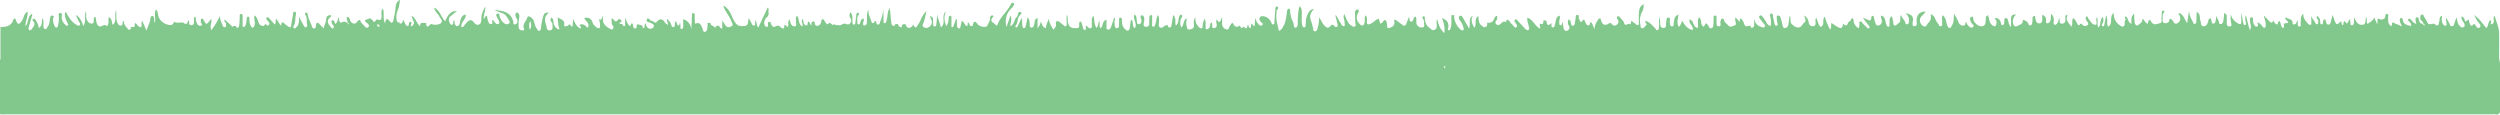 <svg id="Layer_1" data-name="Layer 1" xmlns="http://www.w3.org/2000/svg" viewBox="0 0 1920.12 88.06"><defs><style>.cls-1{fill:#82c88c;}</style></defs><title>grass-seagreen</title><path class="cls-1" d="M0.35,1099.68v-30.61c3.94,0,7.86-.54,9.5-4.62,1.45-3.62,2.08-1.34,2.69.13,1.31,3.15,2.37,2.24,4,.18,1.84-2.31,1.57-5.82,4.6-7.55,0.54,3.93-1.72,7.44-1.58,11.27,2.66-2.66,1.28-7.26,4.84-9.39,0.76,0.87.09,1.7-.11,2.47-0.69,2.6-1.56,5.15-2.21,7.76-0.18.73-.46,1.87,0.68,2.24,0.83,0.27,1.32-.48,1.77-1.07,1.36-1.78,3-3.49,1-5.87-0.49-.57-0.82-1.4.1-1.86a1.28,1.28,0,0,1,1.53.77c1.27,1.89,2.5,3.81,2.56,6.47,2.94-2.13,2.4-5,2.76-7.65l0,0c1.52,1.72.65,3.8,0.86,5.72,0.11,1,0,2.09,1.14,2.52,1.48,0.54,1.4-.95,2-1.6,1.65-1.81,1.41-4.15,1.89-6.29,0.25-1.12.44-2.54,1.81-2.41,2.1,0.21.62,1.7,0.53,2.56a10.63,10.63,0,0,0,1.22,5.38c0.29,0.69.66,1.4,1.61,1.22,0.77-.14.8-0.83,1-1.42a27.55,27.55,0,0,0,.68-6.28c0.06-1.23-.76-3.38,1-3.47,2-.1,1.2,2.11,1.17,3.26-0.05,2.49,1.14,4.24,2.79,5.84,0.56,0.54,1.22,1.09,1.92.5s0-1.25-.29-1.9c-1.17-2.61-2.43-5.23-1.82-8.23a1.25,1.25,0,0,1,1.22,1c2,3.38,4.06,6.79,7.72,8.77,0.81,0.44,1.58,1,2.31.1a1.55,1.55,0,0,0-.17-2,19,19,0,0,1-2.52-5.35l0.31-.31a15.07,15.07,0,0,1,5,8.41c2.68-3.72.78-7.62,2-11.21,0.78,1.68.09,3.2,0.37,4.62,0.44,2.31,1.72,4.57,4,4.7,2.56,0.14,1.44-2.58,1.91-4.07a1,1,0,0,1,1.2-1c0.67,2.13.27,4.73,2.15,6.67,2.16,2.23,4.57-2.48,6.51.47,2.23-1.9.74-4.68,1.6-7,2.78,1.11,1.85,4.08,3.08,5.91,3.26-3.07,1.09-7.32,2.39-11.35,0.6,3.24-.1,6,0.72,8.67,0.5,1.65,1.36,3.33,3.06,3.19,1.55-.13,1.3-2.1,1.53-3.4l0.82,0.05c-0.2,2.45,1.51,4.08,2.82,5.68,1.46,1.76,2.48.89,2.57-1.2l2.18-.06c1.52-.51-0.11-2.32,1.29-3,1.23,1.12,2.69,3.36,3.72,3.18,2.23-.39-0.06-3.22,1.53-4.78l3.15,7.4c1-2.73,1.87-4.89,2.68-7.05,0.57-1.5-.07-4.32,2-4.12,1.76,0.17,1.05,3,1.4,4.59a1.49,1.49,0,0,0,.4.47c0.77-3.23-.64-6.61.73-10,1.56,1.09,1.49,2.5,1.67,3.8,0.61,4.56,5.53,8.28,10,8,2-.11,2-2.7,2.64-2.34,2.41,1.36,5.78-.17,6.86.63,3.46,2.57,2.94-1.2,4.2-1.91,0.62,1.31-.47,3.88,1.94,3.76s2-2.34,2.09-4.1c0-.81-0.59-2.05,1.15-2.35a27.77,27.77,0,0,0,.44,3.31c0.48,1.88,1.41,4,3.58,3.5,2.44-.58-0.58-2.06,0-3.26,0.32-.69-0.39-1.86.82-2.16,0.7-.17,1,0.55,1.3,1.09,2.13,3.74,2.13,3.74,4.83.43,0.29-.36.61-0.71,1-1.23,0.8,2.87-1.32,5.6.11,8.58a50.83,50.83,0,0,0,6.76-11.28c-0.36,2.82,1,5.1,1.88,7.51,0.28,0.81.86,1.76,1.84,1.51,1.37-.34.72-1.6,0.78-2.52,0.08-1.22-1.93-1.81-1-3.3,1.49,1.31,3,2.63,4.51,4,0.75,0.66,1.2,2.18,2.61.87h1.35c1.45,2.67,2.4,1.1,2.68-.53a60.52,60.52,0,0,0,.4-7.05c0-.72,0-1.67,1-1.66a1.41,1.41,0,0,1,1.23,1.6c0,2.24,0,4.47,0,6.71,0,0.57-.23,1.38.51,1.61s1.34-.34,1.67-1.08c0.78-1.75.74-3.63,1-5.48a1.21,1.21,0,0,1,1.15-1.23c0.83,0,.84.8,0.86,1.39,0.07,1.87.06,3.74,1,5.44,0.41,0.74.71,1.71,1.85,1.48,1-.19.77-1.12,1.05-1.77,1.06-2.46-.89-5,0.15-7.55,1.66,1.3,2.17,3.09,2.77,4.83s1.53,3.26,3.71,3.28a1.63,1.63,0,0,0,1.47-1.68c0.92,0.45,1.63,2.09,2.8,1.06s0.25-2.22-.62-3.17a5.46,5.46,0,0,1-.72-0.84c-0.3-.51-0.82-1.12-0.31-1.66a1.26,1.26,0,0,1,1.94.26c1.46,1.59,2.87,3.23,4.3,4.85,1.53-1.14.13-3,1.39-4.16l3.49,5.33c0.35-2.65,1-3.73,2.92-1.57a20.78,20.78,0,0,0,2.37,1.76c1.47,1.25,2.32,1.24,2.62-.94,0.37-2.7.89-5.37,1.39-8,0.16-.87-0.23-2.31,1.34-2.08,1.13,0.17,1,1.43.82,2.17-0.74,2.73,0,5.72-1.57,8.29-0.46.74-.77,1.72,0.3,2.22,0.88,0.41,1.2-.5,1.73-1,1.93-1.84,2-4.26,2-7.69,1.51,2.8,2.53,4.71,3.57,6.62,0.36,0.66.74,1.43,1.64,1.21a1.44,1.44,0,0,0,1-1.76c-0.7-2.39.21-5-1.11-7.27-0.45-.78-1.08-1.68.13-2.11s1.34,0.78,1.44,1.6c0.4,3.25,2.34,5.94,3.21,9a1.8,1.8,0,0,0,1.43,1.54,1.32,1.32,0,0,0,1.51-1.3c0.42-5,2.15-3,4-.8a24.48,24.48,0,0,0,2.24,2c0.16-2.74,1.76-4.68,1.78-7.24,0-2,1.52-3,3.59-2.91l0.12,0.12c0,1.42-1.47,1.93-2,3-1.29,2.62.44,4.41,2,6.17,0.46,0.52,1.18,1.41,1.79.61,1.25-1.67-1.13-2.45-1.25-3.88-0.06-.68-0.74-1.48.18-1.94a1.31,1.31,0,0,1,1.81.8c0.3,0.64.49,1.32,0.75,2,1.59-1.79,1.59-1.79,2.22-5.25,1.15,1.24.15,5.06,3,3.78,2.09-1,2.86.11,4.19,0.58,0.12,0.44.11,1,.75,1a0.33,0.33,0,0,0,.23-0.23c0-.65-0.62-0.59-1-0.76,0.28-1.57-1.24-3-.43-4.63,1.92,0,2,1.56,2.43,2.73,1,2.43,3.72,3.22,5.17,1.27,0.72-1,1.2-1.79,2.52-1.59,0.47,2.34,2.5,3.52,3.88,5.19a1.49,1.49,0,0,0,2.26.33c0.93-.79.65-1.76-0.05-2.59s-2.53-1.22-2.31-3c1.89-.23,3.73-2.62,5.7.24,1.22,1.77,1.54,1.6,2.72-.2,0.51-.78,1-0.37,1.58-0.22,2.42,0.64,2.64-.76,2.67-2.67s-0.78-4,1-5.94c1.36,3.76-.36,7.63,1.71,11.39,0.44-3.33,1.2-4.64,3.58-1.55,0.9,1.17,2.18,1.73,2.72-.71a75,75,0,0,0,1.6-8.63c0.25-2.41.15-5.46,3.54-7.21-0.5,2.9-.53,5.26-1.54,7.61a13,13,0,0,0-1,8c0.33,1.51,1.18,2.62,2.7,2.62s2-1.2,2-2.61l0.17-.16c1.52,1.38,1.2,4.34,4,4.8,0.73-1.23-.07-3.36,2.21-3.39,0.93,1.15-.94,2.38.21,3.56,4.1-2.54.36-5.23,0.14-7.81l0.21-.17c3.2,1.6,3.42,5.58,6.36,7.83-0.26-2.85,1.53-2.63,3.31-2.45l1.35,0c-0.06,2.27.59,3.87,2.7,1.51,1.18-1.31,1.83-.42,2.81-0.3,2.15,0.26,4.78,0,6-1.31,1.46-1.61-.68-3.44-1.56-5.19-1-2.1-3.43-3.43-3.83-6.61,4.73,2.45,5.29,7.51,8.44,10.55,2-4.9,4.58-8.26,9-7.72a64.51,64.51,0,0,0-5.25,4.24c-1.44,1.42-.95,3.22-0.17,4.87,0.32,0.68.8,1.51,1.62,1.27,1.68-.48.74-2.13,1.2-3.18a1.44,1.44,0,0,1,.59-0.28c0.32,1.83.23,4.44,2.31,4.51,1.39,0,2.14-2.34,2.31-4.11a3.38,3.38,0,0,1,.29-1.08c0.79-1.71,1.45-3.61,4-3.51,0.05,3.75-4.13,5.69-3.37,9.42,1.88,0.19,2.12-1.49,3-2.37,1.94-1.85,3.65-4.91,6.68-1.06,0.71,0.9,2,2.16,3.54,1.59,1.83-.68,2-2.61,2-4.1,0-3.38,1-6.29,3.2-9.78-0.16,3.71-1.53,6.45-1.31,9.51,1.07-.7.8-2.36,2.48-2.37a31.77,31.77,0,0,0,.68,3.57c0.4,1.31,1,3,2.55,2.78,1.77-.26.48-2,0.81-3.1l0.71,0c1,1.52,2.43,3.81,4,2.93s0.08-3-.74-4.52c-0.52-1-1.64-2.64-.19-3.28,1.87-.83,1.67,1.41,1.93,2.34a10,10,0,0,0,3.61,5.05,3,3,0,0,0,3.51.13,1.4,1.4,0,0,0,.32-2c-1.55-2.46-2.68-5.28-6-6.15a39.57,39.57,0,0,1-5.46-2.28c6.23,0.66,12.5,1.27,14.44,8.83,0.19,0.73-.26,3.13,2,2,1.56-.76,1.37-2.25,1-3.59-0.18-.69-0.82-1.25-1.05-1.93-0.78-2.3.32-4.18,1.64-3,1.66,1.45,1,3.37.75,5.23a28.43,28.43,0,0,0-.16,5.93c0.14,1.59,1.56,2.18,3,2.25,0.64,0,1.55-.3,1.09-1.38-1.51-3.51,1.76-5.64,2.53-8.49,0.3-1.13,1-1.27,2.61-.28,3.54,2.19,2.43,6.38,4.82,8.86,0.54,0.56.43,1.83,1.67,1.59,1-.2,1.23-1.08,1.37-2a56.21,56.21,0,0,1,1.53-8.38c0.52-1.58.88-4.3,4.49-3.42-5,3.77-2.06,8.05-1.41,12.11a1.9,1.9,0,0,0,2.38,1.3,2,2,0,0,0,1.93-2c0-1.47.25-3-.77-4.29-0.86-1.11-1.26-2.28-.07-3.54,2.18,1.51,1.11,3.89,2,5.56s1.77,3.41,4.27,3.53c-1.3-3-1.08-5.89-1.57-9.26,2.53,1.72,5.78,2,5,5.79,0.49,2.42,2,.48,3,0.72,1.65-2.81,2.18,1.18,3.57.52l0.27-5.81c1.67,3.06,2.51,6.24,6.12,7.42,0.21-1.35-.86-1.91-1.09-2.8l0.12-.12c2.73-1.07,4.47.68,6.15,2.44,2-3.7-1.64-5.09-2.6-7.5l0.27-.24c3.23-.5,5.24.63,6.2,4,0.37,1.27,1.79,2.29,2.88,3.27a2.67,2.67,0,0,0,2,.64c0.89-.18.58-1.19,0.69-1.88,0.27-1.77-.46-3.39-0.77-5.07l0,0c2.36,1.5,1.89-1.34,3.42-2.71-1.52,5.64,1.35,8.14,5.09,10.12,0.67,0.35,1.39.87,2,.33a1.8,1.8,0,0,0,.27-2.39c-1.38-1.88-1.13-4-1.06-6,1.71,0.26,2.83,4.8,5.15.72a1.9,1.9,0,0,1,2.29,2.23,13.06,13.06,0,0,0-1.54.43c0.22,1.33,1.36.9,2.2,1.08,0.5,0.61.57,1.88,1.7,1.55,0.85-.25.54-1.26,0.56-2,0-1.54,0-3.08,0-4.62,1,2.38,1.54,4.86,3.55,6.56,1.15-.18.52-2,1.87-2,0.85,0.62.51,1.6,0.79,2.37s0.41,1.49,1.35,1.5a1.27,1.27,0,0,0,1.28-1.48c0.1-3,2-1,3.13-1.17l1.3,0.71c0.25,0.62,0,1.86.9,1.68,1.27-.26.54-1.61,0.75-2.47l0.7-1.45c0.46,1.25.59,2.65,1.73,3.6a2.82,2.82,0,0,0,3.08.59,2.15,2.15,0,0,0,1.65-1.81c0-1.27-1.12-1.74-2.11-2.31-1.31-.76-4.45-0.56-3.23-2.87s2.2,1.34,3.75,1.22c1.36-.1,2.43,2.6,4.06.46s4-2.17,5.35-.15a6.76,6.76,0,0,0,2.94,2.68l0.2,0.14-0.24-.1c0.42-1.54-1.32-2.92-.3-4.74a10.26,10.26,0,0,0,1.57,2.2c1.51,1.2,1.18,4.43,3,4.27s0.42-3.39,2-4.72c0.61,1.25.42,3.15,2.13,3.49,0.77,0.16-.13-1.64,1.25-1.78a16.47,16.47,0,0,0,0,2.29c0.11,0.78-.35,2.09.85,2.12s1.26-1.32,1.29-2.27c0.06-1.68,0-3.36,0-5.25,3.88,1.35,5.72,3.93,6.24,7.83l0.59-12.38,1.91,0.07c0.08,2.21.13,4.43,0.26,6.63,0,0.55-.34,1.63,1.06,1.11,2.89-1.06,3.45,1.37,4.47,3.1,0.7,1.19.47,3.63,2.14,3.38,1.86-.28,1.75-2.66,2-4.3a13.3,13.3,0,0,0,0-2.58l2.27,0,0,0c-0.07,1.59,1.08,2.06,2.28,2.49,0.92,1.07,1.78,1.81,2.19-.34a3.1,3.1,0,0,1,.72.05l1.51,0.07a2.56,2.56,0,0,0,2.36,2.12V1064l2.35,3.69c1.2,1.88,2.89,1.76,4.54.89,2-1,.78-2.18.25-3.65-1.61-4.41-5-7.82-6.46-12.27l0,0c4.65,2,5.89,6.72,7.87,10.65,2.08,4.12,3.68,5.39,8.3,5,4-.3,2.53-3.81,3.63-6l2.22,4.26c0.34,0.65.58,1.5,1.5,1.42,1.24-.1,1.05-1.17,1.11-2s0-1.49,0-2.23l0,0c1.58,1.45.7,4,2.36,5.78l7.27-15.41c1.57,1.44-.21,3.14.91,4.33l-0.82,2.36a7.43,7.43,0,0,0-2.56,3.53,4.24,4.24,0,0,0,.67,4.21,1.54,1.54,0,0,0,1.27.5c1.28-1,.41-2.51.76-3.76h2c0.14,0.75,0,1.62.83,2.08,0.17,1.4,1.15,1.61,2.31,1.57,1.6-1,2.89-1.37,4.61.29,2,1.89,3,.77,2.76-1.71l0.07-.07c1.27-.32,1.46,1.64,2.71,1.36,0.74-1.72-.62-3.86,1.3-5.67a23.65,23.65,0,0,0,.82,3.18c0.57,1.34,1.77,2.45,3.12,2.27,1.74-.24.8-2,1-3.08,0.31-1.63-.85-3.53.77-5.08,2,2.51.68,6.4,4,8.22,0.89-2.1-1.11-3.84-.06-5.72,1.58,1.37.44,4.64,3.13,4.93,1.78,0.19.28-2.59,2-3l1.83,3.31,0.28-2.86,2.07-.73c0.31,1.52.14,3.63,2.33,3.57,1.7,0,2.64-1.58,3-3.28,0.13-.71,0-1.59,1-1.7s1.22,0.69,1.58,1.33c0.6,1.08,1.87,2.94,2.38,2.38,2-2.12,2.72.34,4,.63,1.24-1.27,2.55.84,3.8-.07,2.21,1.37,3.8-1.75,6-.79,1.29,0.57,2.58.78,3.6-.7a3.09,3.09,0,0,0-.05-3.77,3.89,3.89,0,0,1,.07-4.41c2.26,2.51,1.25,5.24,1.57,7.68,0.1,0.74,0,1.65,1,1.76s1.16-.77,1.26-1.51c0.26-2,.46-3.94.71-5.9,0.12-.91.48-2,1.54-1.6,0.89,0.3.48,1.22,0,1.86-1.33,1.78-.67,3.83-0.77,5.77a1.48,1.48,0,0,0,.62,1.18c0.72,0.35,1.12-.28,1.39-0.84,0.64-1.36.59-3.22,2.57-3.63,1,1.25-.09,2.26-0.08,3.32,0,0.78-.49,2,0.87,2a1.83,1.83,0,0,0,1.85-1.55c0.15-1,.12-2,0.18-3,0.17-2.55-.43-5.24,1.35-7.6-0.78,3.23,1.09,5.81,1.88,8.61,0.5,1.78,1.66,2.83,2.82.23l0.87-.07c0.32,1,.1,2.53,1.5,2.7,1.6,0.19,1.32-1.49,1.78-2.4a23.5,23.5,0,0,0,2.17-9.7c0.33,3.14.32,6.22,0.35,9.31,0,0.67-.23,1.65.87,1.69a1.34,1.34,0,0,0,1.29-1.16c0.29-1.33.55-2.67,0.8-4,0.36-1.92.2-4,1.85-6.32,0.44,4.27.8,7.81,1.19,11.34,0.11,1,.41,2,1.61,2.22,1,0.15,1.26-.58,1.43-1.36l2.1,0c0.31,1.24.84,2.43,2.28,2.44,1.09,0,.54-1.09.7-1.7a4.39,4.39,0,0,1,2.8-.66c1,3.1,2.56,3.64,5,1.79,0.47-.35.49-2.17,1.55-0.39,1.35,2.26,1.79.66,2.71-.52,2.44-3.11,2.92-7.44,6.85-10.87-0.89,3.59-1.35,6.26-2.25,8.77-0.48,1.33-1.51,2.45.13,3.49s3.13,0.78,4.69-.59c3-2.63.9-5.11,0.09-7.66l0.15-.15c3.28,0.79,1.9,3.52,2.28,5.51,0.17,0.9-.38,2.29,1,2.41s1.38-1.36,1.5-2.22c0.32-2.27.38-4.58,0.55-6.88,0.65,3.35,2.12,6.3,2.88,9.77,4.42-3.26-.23-9.16,3.83-12.1-1.58,3.64-1.34,7.1.38,11.23a11.2,11.2,0,0,0,1.77-6.2c0.07-.83.16-1.94,1.37-1.78,1,0.13.75,1.15,0.77,1.84,0,2.26,0,4.51,0,6.77H732l2.22-6,0.69-.05c0,1.58,0,3.17.15,4.74,0.1,0.9.14,2.22,1.29,2.35s1.33-1.13,1.52-2.06c0.24-1.19.47-2.37,0.71-3.56,2.36,0.22,1.89,3.84,4.51,3.76l0.28,0.13-0.28-.12,0.24-3.14c1.36,1.1,1.07,3,2.74,3.31,0.89,0.17,1-.65,1.15-1.15,1-3.84,2.3-2.14,3.77-.29s6.56,2.75,7.25,1.06c0.85-2.08,2.66-4,2-6.54l0.76-.75,0.76-.73c0.76,0.16,1.77.49,0.92,1.35-3.4,3.46.8,4.33,2.05,6.1,0.6,0.84,1.29.2,1.59-.62,2.16-5.93,7.49-9.77,10.12-15.39,0.34-.72,1-1.33,1.76-0.94,1.11,0.55.61,1.5,0.18,2.22a10.94,10.94,0,0,1-1.64,2c-3.93,4-5.1,8.7-3.67,14.2l3.07-8.86c1.37,3.14-.15,5.61-0.12,8.3,3.21-1.41,2.71-5.08,4.88-6.95,1.31-1.12.65-5.06,3.21-3.75,1.68,0.86-1.79,2.61-2,4.4-0.59,2-.62,4.1-2,5.81a0.84,0.84,0,0,0,.07,1.29,1,1,0,0,0,1.44-.6c0.88-1.85,1.69-3.72,2.53-5.59,0.14-.25,0-0.86.63-0.45a0.52,0.52,0,0,1,.09.34c0.13,1.73.19,3.46,0.42,5.18,0.09,0.67.14,1.69,1,1.8,1.15,0.15,1.32-1,1.52-1.76,0.52-2,.91-4.12,1.41-6.5,1.51,1.66,1.52,3.27,1.7,4.85,0.12,1.12-.51,2.89,1.24,3s1.95-1.68,2.26-2.95c0.39-1.61,0-3.56,2.48-4.38v7.94c1-1.62,2.3-2.95,2.37-5.17,1.37,2,1.3,4.54,4.09,5,0-2.56,1.2-4.55,2.33-7.37,0,3.85,2.12,6,3.39,8.7,0.67-1,1.16-1.66,1.66-2.36,1-1.36-.86-4.12,1.3-4.33,1.4-.14,3,1.85,4.52,2.89,0.1,0.07.18,0.17,0.28,0.24,0.58,0.41,1.11,1.19,1.92.66s0.46-1.33.5-2.05c0.12-2.08-.5-4.19.36-6.74,0.73,2.56.17,4.78,0.85,6.93,1.2,3.83,4.42,3.46,7,3.37,2.1-.08,1.08-2.61,1.46-4a1,1,0,0,1,.87-1c1.45,0.93,1.18,2.63,1.78,3.95,0.43,0.94.3,2.71,1.72,2.45s0.44-1.89.67-2.89l0.34-.33c1.19,0.77,2.2,2.64,3.71,1.79,1.19-.67.33-2.53,0.53-3.84,0.26-1.68-.66-3.66,1.35-5.4,0.87,3.17.24,6.4,2.36,9.11,1.5-1.58,1.11-3.58,2-5.27,0.84,1.92-.35,3.93,1,5.64,2.21-1.81,1.06-5.61,4.62-6.57,0,1.75-.07,3.23,0,4.71,0.07,1-.54,2.54,1,2.8s2.12-1.05,2.55-2.26c0.8-2.25,1.53-4.53,2.4-7.09,1.11,1.53,0,2.54.15,3.6,0.29,1.76-.11,4.69,1.71,4.74,2.36,0.07,1.59-2.78,1.81-4.51,0-.37,0-0.75,0-1.12,0.15-.9-0.44-2.41.89-2.47,1.54-.07,1.32,1.54,1.34,2.58,0,2.31.35,4.42,2.25,6.06,0.76,0.66,1.34,1.59,2.49,1.19a2.23,2.23,0,0,0,1.26-2.12c0.26-2,.52-3.93.79-5.9l0,0c1.88,0.24,1.38,1.75,1.52,2.89,0.15,1.3.14,2.65,1.52,3.33,2.43-3.55-1.92-6.79-.18-10.48,1.93,1.41,1.47,3.26,1.74,4.88,0.19,1.13.06,2.87,1.88,2.54,1.35-.24,1.83-1.58,1.65-3-0.08-.6-0.41-1.17-0.53-1.78s-0.31-1.58.59-1.91c1.11-.4,1.57.46,1.89,1.29,0.55,1.47.17,2.92-.09,4.39s-0.49,2.86,1.63,3,2.58-1,2.53-2.76c0-1.61,0-3.23.13-4.84a1.29,1.29,0,0,1,1.49-1.3c0.86,0.1.62,0.93,0.63,1.48,0,1.61-.09,3.24,0,4.84,0.07,0.87-.55,2.33.76,2.51s1.48-1.38,1.85-2.37c0.74-2,.31-4.34,2-6.51,1.05,2.11.5,3.95,0.61,5.72,0.07,1.28-.73,2.91.79,3.73s2.53-.48,3.62-1.26l2.2-.67c0.19,0.87.41,1.91,1.42,2,1.28,0,1.45-1.14,1.63-2.12,0.42-2.34.81-4.69,1.29-7.51,2.6,2.67,1.12,5.64,2,8.1,2.48-1.62,1.62-4.51,2.59-6.67,0.35-.78.61-2,1.68-1.49s0.59,1.48.13,2.26c-1.4,2.38-1.12,4.77-.32,7.44,2.43-1.8,1.29-5.43,4.34-7.13-0.19,2.22-.72,3.83-0.19,5.39,0.46,1.34-.12,3.63,2.54,3.24,2-.3,3.39-1.09,3.17-3.63-0.17-1.89-.46-4,1.2-5.71a8.17,8.17,0,0,0,2.59,7.48c0.55,0.52,1,1.18,1.85,1,1.19-.21,1-1.27,1-2.09a12.82,12.82,0,0,1,1.62-5.3c1,2.43.57,4.27,0.68,6,0.05,0.78-.37,2,0.89,2.07a2.57,2.57,0,0,0,2.07-1.36c0.85-1.13.14-2.94,1.46-3.85,1.59,1.28-.45,4.56,1.91,4.31,4.29-.47.62-4.42,2.36-6.74,2.14,4.46,2.71.87,4-1.64,0,2.5-.08,4,0,5.47a4.37,4.37,0,0,0,3,3.88c2.08,0.74,2.21-1.34,2.91-2.57,0.52-.9,1.2-1.71,1.87-2.65,1.21,1.51,1.76,3.57,4.1,3.26l1.47-.89c1,0.25,1,3.27,2.84,1l0.25-.24c0.74,0.37,1.09,1.5,2.09,1.27s0.61-1.17.71-1.85l0.73-.74c0.35,1,.31,2.26,2,2.4l0.46-3.19c1.27,0,1,1.92,2.54,1.55l0.49-6c0.76,1.8.95,3,1.66,3.74,1,0.93,2,3,3.56,1.75s-0.7-2-1.23-2.91-1.26-1.75-.51-3,1.85-1.08,2.94-.93c2.69,0.36,4.36,2.12,5.71,4.3,0.46,0.74.26,2.34,1.75,1.85,1.18-.38.76-1.69,0.84-2.63,0.26-3.09.47-6.18,0.7-9.26,0.06-.75.08-1.56,1-1.74a1.15,1.15,0,0,1,1,.39,1.27,1.27,0,0,1-.31,1.66c-1.12,1.13-.68,2.56-0.84,3.88-0.54,4.38,1.05,8.42,1.82,12.7,1.91-.57,2.63-2,3.5-3.57,1.93-3.46,2.18-7.25,2.75-11,0.14-1,.2-2.33,1.38-2.36,1.49,0,.94,1.43,1.06,2.31,0.33,2.57.65,5.11,2.07,7.41,1,1.58.26,5.14,2.21,4.8s1.45-3.78,1.58-5.91c0.21-3.39.22-6.79,1.33-10.53,2,1.69,1.72,3.57,1.76,5.34,0.07,3.09-.4,6.21.35,9.27,0.2,0.81.56,1.78,1.72,1.55,1-.2.79-1.11,0.87-1.81,0.24-2.09.1-4.31,0.79-6.24,0.95-2.67,2-5.63,5.74-6.06-2.83,2.61-3.81,5.77-2.42,9.08,0.74,1.76.94,3.55,1.56,5.27,0.36,1-.32,2.89,1.62,2.81,1.57-.06,1.64-1.67,2-2.78a23.14,23.14,0,0,0,1-7.79c1.78,2,2.4,4.66,4.38,6.42,1.33,1.18,2.55,2.19,4.06.42,1.1-1.28,2-2,3.37-.17a2.17,2.17,0,0,0,2,.44c0.72-.31.52-1.34,0.37-2-0.44-2.06-1-4.09-1.5-6.13l0.13-1.1c1.37,2.34,2.77,4.66,4.09,7,0.52,0.92,1.25,1.93,2.19,1.7,1.35-.34.45-1.63,0.54-2.54,0.19-2.09-1.47-4.11-.31-6.69,1.8,3.32,2.3,6.92,5.48,8.85,0.87,0.53,1.68,1.22,2.71.7,1.27-.64.42-1.7,0.38-2.63-0.12-2.6-.2-5.2-0.24-7.8a2.48,2.48,0,0,1,1.25-2.52,1.41,1.41,0,0,1,1.32.23c0.79,1,0,1.73-.41,2.64a6.55,6.55,0,0,0,1.14,7.85c0.69,0.73,1.31,1.67,2.43,1.41,1.32-.31,1.44-1.57,1.65-2.66,0.31-1.57-.23-3.32.76-5.09,1.44,1.63,1,3.18.92,4.57-0.06,2.75,1,2.81,3.16,1.8s3.69-3.22,5.87-3.7c1.29,1.05.22,6.47,3.81,1.61,0.84-1.14,1.86-.63,2.24.51a11.82,11.82,0,0,1,.45,3.28c0.06,1.78.71,2,2.36,1.42,3.06-1.05,3.91-3.05,2.95-6,1.4-.27,2,0.52,2.82,1.1,6.29,4.62,5.44,5.14,8.4-2.68a1.72,1.72,0,0,1,.42-0.45c0.66,1-.29,2.95,1.23,3.26,2.71,0.56,1.38-3.49,3.74-3.7,0.95,1.37.45,2.91,0.57,4.34a4,4,0,0,0,4.51,3.94c2.62-.23,1.1-2.74,1.36-4.24,0.18-1-.48-1.87-1-2.72a1,1,0,0,1,.39-1.55,0.93,0.93,0,0,1,1.29.93,8.83,8.83,0,0,0,3.78,8.07c1.11,0.87,1.78,1.92,3.37,1.42s2-1.65,2-3.17c0-1.68-.5-3.4.28-5.19,1,4,2.09,7.69,5.59,10.78a22.6,22.6,0,0,0-1.88-11.52c3.86,1.43,5.44,3.69,4.82,7.33-0.11.66-.78,1.61,0.18,1.93,1.12,0.38,1.38-.7,1.65-1.54,1-3.28.37-6.67,0.68-10l2,0a14.19,14.19,0,0,0,4.77,10.87c0.59,0.52,1.47,1.25,2.3.59,0.68-.53.15-1.38,0-2.08a13.65,13.65,0,0,0-2.36-5c-0.82-1-1.68-2.91-.49-3.69,1.37-.89,2.26.83,2.93,2,1.35,2.39,2.72,4.78,4.39,7.69,1.27-3.63-.9-7.79,2.87-10-1.81,3.39-.63,6.31,1.08,9.34,2.21-2.62-.45-6.79,3.16-8.92,0.29,2.74,0,5.46,2.51,7.25,0.91,0.66,1.63,1.57,2.93,1.09,1.59-.58,1.3-1.9,1.26-3.13l0.26-.23a4.17,4.17,0,0,0,5-2.65c0.49-1.06.8-2.37,2.3-2.55l0.23,0.22c-0.08,1.33,0,2.64-1,3.81-1.18,1.46.27,2.6,1.13,2.92,2.58,1,3.5-4.16,6.63-2.06l0.39-1.7,0.21-.21c2.26,0.14,2.46,2.6,4,3.58,1.16,0.72,1.82,3.22,3.34,2.12,1.29-.93-0.22-2.59-1.07-3.78a1.45,1.45,0,0,1,0-2c0.76-.63,1.37.09,1.87,0.62,1.86,2,3.67,4,5.53,6,0.77,0.82,1.85,1.82,2.85,1.31,1.16-.59.42-2,0.26-3-0.32-2.08-1.6-4.06-.92-6.45,4.42,1.61,5.59,6.5,9.85,8.49l-0.52-3.66,0.28-.23c3.19,1.38,2.2-1.57,2.89-2.78l2.08,0.72c0.31,2.53.8,4.69,3.63,1.66,0.62,1.16-.48,3.1,1.26,3.24,1.58,0.13,1.38-1.78,1.75-2.86,0.77-2.2.3-5,3.26-6.15,1.17,1.7-.31,3.21-0.06,4.75,0.15,0.92-.43,2.25.8,2.62,1.84,0.54.85-1.83,2-2.28a37.76,37.76,0,0,0,.3,3.79c0.27,1.55,1.16,3.34,2.76,2.77,1.14-.41,2.9-1.92,1.37-4.13a4.47,4.47,0,0,1,0-4.65,8.35,8.35,0,0,1,1,.8c1.12,1.25.28,4.42,2.22,4.11s1.4-3.35,2.08-5.14a2,2,0,0,0,0-.37c0.18-1-.25-2.62,1.25-2.75,1.88-.16.86,1.6,1.19,2.47,0.49,1.28,1.44,3.9,2.37,2.55,2.29-3.32,2.17.2,2.65,0.71,0.72,0.76.88,2.24,2.19,2.27,1.68,0,1.18-1.9,2-2.69,1.4,1.16,1.59,3,2.94,5.56,0-3.41,1.32-5.06,2.43-6.81,0.4-.63.74-1.45,1.56-1.42,1,0,.74,1.08,1,1.72,1,2.83,2.7,4.19,5.64,2.36,0.82-.51,1.6-0.92,2.3-0.09,1.19,1.4,2.39,2.16,4.11.83s1.48-2.81.47-4.46c-0.34-.55-0.86-1.45.1-1.91,0.76-.37,1.4.16,1.89,0.79,1.06,1.36,2.7,2.56,3.09,4.08,0.92,3.52,3.17-.19,4.71,1.11,0.78,0.66.19-1.86,1.19-2.43,0.92,0.69,1.79,1.36,2.68,2,0.66,0.49,1.19,1.52,2.17,1.05s0.62-1.53.63-2.35c0.05-2.36-.13-4.74.07-7.08,0.22-2.54.71-5.08,3.54-6.57a9.88,9.88,0,0,1-1.18,6,14.31,14.31,0,0,0-1.24,9.71c0.25,1-.08,2.66,1.33,2.78s2.14-1.51,3.15-2.36c1.25-1.05-1.64-1.84-.38-3.24,3.14,0.86,5,3.4,7.2,5.52,0.58,0.56.75,1.85,1.83,1.52s1.16-1.55,1.19-2.5c0.08-2.43,0-4.86,0-7.3a6.59,6.59,0,0,1,.84,4c-0.07,2,.33,4.12,2.62,4.15s1.77-2.18,2-3.75-0.08-4.36,1.84-4.28,0.65,2.7,1,4.16c0.25,1.08.15,2.49,1.57,2.59,1.75,0.12,1.24-1.45,1.41-2.46,0.43-2.47.31-5.23,3.55-6.52-0.05,3.26-1.61,6.42.45,9.45a9.24,9.24,0,0,0,2.31-4.91c2.26,3.49,4.23,6.6,8.31,7.27,0.76-3.24-3.45-4.77-2.33-8.1,3.54,0.84,2.22,6,6.09,6.48,0.95-2.54-.67-5.55,1.1-8.1,2,1.58,1.18,3.9,2.05,5.65,0.72,1.45,1.47,2.2,2.32.27,1-2.35,1.7-.76,2.42.1s1.12,3,2.87,2.29c1.38-.52,1.22-2.29,1.4-3.6,0.15-1.1,0-2.24.13-3.35s-0.49-2.69,1.08-2.71,1,1.66,1.13,2.68c0.06,0.36,0,.75,0,1.12,0.25,1.61-.65,4.21,1.55,4.42,2.57,0.24,1.05-2.42,1.51-3.73,0.28-.81.29-1.9,1.2-2.15,1.16-.32,1.38.89,1.65,1.62,0.61,1.62,2.09,2.42,3.13,3.63,1.59,1.85,3.3.39,4.8,0s0.93-2,.72-3.2a3.67,3.67,0,0,1,.16-2.94l2.87,3.28c0.58-.69-0.21-2.09.77-2.29s1.47,1,2,1.84c1,1.65.79,4.89,4.28,3.57h1.43c0.25,0.67.33,1.82,1.2,1.57a2.46,2.46,0,0,0,1.66-2.26c0.06-1.7,0-3.4,0-5.11,0.51,3.49,2.16,5.66,5.43,6.65,0.91,0.28,1.94,1,2.66-.16,0.55-.87-0.09-1.57-0.7-2.27-1.05-1.21-2-2.56-2.93-3.84-0.57-.74-1-1.62-0.22-2.32s1.56-.06,2.1.68a41.09,41.09,0,0,1,2.56,3.62c0.9,1.57,1.59,3.26,3.84,3.51a21.43,21.43,0,0,0-.46-7.56c-0.17-.69-0.31-1.64.62-1.89,1.28-.34,1.31.75,1.47,1.6a35.28,35.28,0,0,0,.85,4.38c0.41,1.28.19,3.62,2.21,3.2,1.22-.26.23-2.15,0.1-3.31a14.09,14.09,0,0,1-.17-2.23c0-.8-0.38-2,0.8-2.16a1.93,1.93,0,0,1,2,1.38,53,53,0,0,1,1.59,5.73c0.24,1.17.44,2.5,1.74,2.49a2.88,2.88,0,0,0,2.74-2.56c0.38-2.17.63-4.36,1-6.93,1.42,2.2-.19,4.55,1.48,6.28s3.31,2.86,5.47,2.79,2.73-2.64,4.35-3.76c2.12-1.48-.13-3.47.1-5.47,1.81,1.59,3,3.17,3.24,5.22s1.37,3.26,3.45,3,1.83-1.93,1.8-3.47c0-.89-0.38-1.91.66-2.93,0.92,2.6,1.5,5.23,3.17,7,3.81-1.55.8-5.66,3.27-7.84a48.77,48.77,0,0,0,4.11,9.89c1.35-2,.44-3.68,1-5.13,7.43,5.13,8.24,5.2,8.88.61,1.44,1,2.91,2.7,3.82-.59,0.25-.92,2.32-1.35,2.47-3a1.09,1.09,0,0,1,.87-0.57c0.81,0,.86.73,0.92,1.35a7.37,7.37,0,0,0,4.06,6.33c0.19-.93.31-1.52,0.43-2.1,0.23-1-.56-2.57.59-3.07,1.32-.58,1.61,1.17,2.38,1.85,1,0.9,1.95,1.88,2.91,2.83a1.22,1.22,0,0,0,1.65.33c0.69-.5.25-1.2-0.07-1.65-1.36-1.84-2.8-3.63-4.78-6.17a19.07,19.07,0,0,1,2.51.78c1.9,1,3.91,2.49,4-1.47a1.47,1.47,0,0,1,1-.9c0.87-.15.83,0.65,1,1.23a23.43,23.43,0,0,0,.77,3.26c0.5,1.35.87,3.34,2.79,2.9s2.8-2.19,2.44-4.37c-0.17-1-1.11-2-.18-3.24,3.16,1.23,2.73,4.41,3.7,6.79,0.34,0.83.6,1.86,1.61,1.77,1.32-.11.68-1.34,0.81-2.09,0.36-2-.7-4.38,1.89-6,0.36,1.62.61,3,1,4.26,0.27,1-.37,2.48,1.11,2.85,1.27,0.32,1.84-1.07,2.77-1.58,2.74-1.49.75-4.47,2.05-6.48,0.59,2.39,2.79,3.68,3.34,5.93a1.34,1.34,0,0,0,1.56,1.25,1.83,1.83,0,0,0,1.18-1.73c0.42-2.38-.15-4.53-2.48-6.89,3.85,1,6,2,5.64,5.65-0.14,1.49-1.11,4.34,1.1,4.4,2.58,0.07,1.62-2.81,1.67-4.5,0.13-4.29,2.44-6.66,6.86-6.75a12.51,12.51,0,0,1-2.82,3.41,4.77,4.77,0,0,0,.29,7.18c2.81,2.58,3.36-.55,4.72-1.83,1.89-1.78,2.23-4,1.79-6.76a6.11,6.11,0,0,1,3.17,2.9,14.86,14.86,0,0,0,2.52,4.5c0.71,0.73.81,2.46,2.29,1.89,1.31-.5.64-2,0.76-3,0.2-1.75-.46-3.61.48-5.43,2.68,2.18,2.5,5.27,3.51,7.86,0.37,1,.84,1.91,2,1.89s1-1.25,1.46-1.86c1.95-2.4,1.14-5.39,1.86-8.94a46.81,46.81,0,0,1,3,5.77c0.7,2,1.82,3.17,4,3.29,1.92-.06,1.19-2.14,2.21-2.89a6.43,6.43,0,0,0,.82,2c1.14,1.26,2.68,3.2,4.26,2.06,1.78-1.28-.69-2.35-1.26-3.53-0.73-1.5-1.56-3.61.1-4.32,2.22-.93,1.22,1.68,1.7,2.64,1.34,2.65,3.67,4.5,6.24,4.53,3,0,3.09-2.94,3.19-5.39,0-1.17,0-2.51,1.77-3.09,0.4,1.6.79,3.1,1.15,4.62a5.63,5.63,0,0,0,3.35,3.73c0.84,0.41,1.42-.32,1.66-1,0.57-1.76.53-3.43-1.08-4.72a3.48,3.48,0,0,1,.28-0.48c2.77-.12,3.93,1.58,4.53,4,0.17,0.67.26,1.65,1.28,1.49a1.65,1.65,0,0,0,1.16-1.7c0.06-.49,0-1,0.11-1.48,0.15-.88-0.36-2.22,1.23-2.21,1.26,0,1.44,1.09,1.75,2.07,0.41,1.31.33,2.84,2.19,4.87,0-2.84,0-4.63,0-6.43,0-2.05.7-3.51,3.9-3.37-2.74,2.66-3,5.43-1.85,8.21,0.45,1.07,1.82,1.17,3,.54,1.87-1,4.44-1.47,3.93-4.56h0a5.72,5.72,0,0,1,3.82,2c0.69,0.75.54,2.61,2.07,2.17s1.35-2.13,1.59-3.44-0.68-3.4,1.93-3.94c0.15,1,.25,1.94.46,2.87,0.38,1.69,1.26,3.26,3.13,3s2.07-1.87,2-3.48c-0.05-1,0-2-.06-3l0,0a3.89,3.89,0,0,1,3,4.43c-0.05.79-.26,2,1,2a2.45,2.45,0,0,0,2-1.43c1-1.71.49-3.73,0.93-5.67,1.89,1.45,2,3.24,2,5.12,0,1.08-.73,2.9.94,3.08,1,0.11,2-1.29,2.44-2.5a26.4,26.4,0,0,0,.64-2.6c1.24,1.32-.77,4.4,2.4,4.25,2.77-.13,2.55-2.44,2.44-4.48a2.11,2.11,0,0,1,1.3-2.41l0.39,0.36c-1.94,3.84,1,6,2.93,8.84,1.3-2.17.07-4.46,1.28-6.44,1.86,0.78,2.29,2.49,3.09,3.93,0.64,1.17,1.4,2.36,2.54.36l1.15-.06c1,2.23,3.15,1.89,4.37,1.07s0-2.34-.76-3.45-1-2.2,0-3.28c1.14,0.06.94,1.08,1.35,1.62,1.54,2,3.14,5.09,5.47,4.8,2.05-.25-0.21-3.67,1.14-5.75,1.21,2.5-.17,5.25,1,7.8,2.64-2.12.8-5.77,3.62-8.13,0.39,2.17.66,3.75-.45,5.31-0.46.64-.83,1.42,0.15,1.82s1.29-.46,1.44-1.21c0.4-2.07.74-4.15,1.25-7,1.86,3.25,0,6.35,1.65,8.65,4.07-2.5.52-7.8,4.21-10.59a10.48,10.48,0,0,0,2.7,7.74c1.17,1.32,3.27,3,4.56,2.72,1.91-.42.61-3.4,1.74-4.87,0.74-1-1.44-2.05.35-2.86,2.11,1.32,1.44,4.89,4.37,5.56l0.22,0.14-0.25-.1c0.19-2.39-.9-5.1,2-7.68a63.24,63.24,0,0,0,.39,6.45c0.39,2.31,1.51,3.51,3.73,1.47,1-.89,2.37-1.52,2.08-3.23l0.75-.75a13.32,13.32,0,0,0,3.24,3.86c1-.77,0-2.37,2-3.12,0.33,0.5.78,1.23,1.28,1.93,1.84,2.56,4.29,1.08,6.34.66s1.05-2.47,1.2-3.86c0.17-1.6.16-3.22,0.35-4.81a1.05,1.05,0,0,1,1.31-1,0.88,0.88,0,0,1,.21,1.52c-1.31,1.35-.92,3-1,4.59s-0.15,3.33,1.8,3.52,3.59-.84,3.51-3.27l0.75-.11a6.07,6.07,0,0,1,1.44,1.05c1,1.33,1.61,3.6,3.86,2.38s2.68-3.43,1.76-5.82c-0.23-.6-1.31-0.95-0.4-2,3.64,1.24,4,5.06,6.22,7.73l1.36-9.85c-0.06,3.44,1.63,6.22,3,9.1,0.29,0.63.52,1.57,1.45,1.42a1.62,1.62,0,0,0,1.12-1.74c0.19-2.44.26-4.89,0.39-7.64,3.07,1.8,2,4.85,2.86,7.13,0.59,1.51,0,4,2.39,4,2,0,3-1.9,3.54-3.81a5.66,5.66,0,0,1,.36-1.43,1.82,1.82,0,0,1,1.07-.82c0.63-.11.66,0.56,0.87,1,0.54,1.09.1,3.25,1.81,3s1.48-2.34,1.83-3.73a19,19,0,0,0,.31-2.71c0.22,1.83,1.31,3.24,1.92,4.82,0.31,0.82-.16,2.25,1.43,2a2.31,2.31,0,0,0,1.94-2c0.34-2.13.54-4.28,0.8-6.47,1.76,0.61,1.93,1.92,1.91,3.35s0,3,0,4.48,0.54,2.52,2.13,2.43c2-.11,1.55-1.53,1.23-2.74a16.12,16.12,0,0,1-.15-6.63c0.47,3.13,2.3,5.09,4.8,6.7,2.21,1.42,3.35,1.45,3.12-1.66-0.14-1.95,0-3.91,0-5.87,0.74,2.56.89,5.14,1.6,7.64,0.2,0.7.17,1.66,1.2,1.51s0.9-1.09.76-1.79c-0.4-1.93-.89-3.85.08-5.79a98.91,98.91,0,0,0,3,11.49c1.62-2.56.05-4.57,0.18-6.57,0.07-1.15-.66-3,0.84-3.23,2-.31,1.07,1.69,1.33,2.73a13.17,13.17,0,0,0,.52,2.14c0.52,1.16,1.39,2.55,2.66,2.21s0.33-1.89.45-2.9l0.32-.26a9.92,9.92,0,0,1,3.5,3.25,1.42,1.42,0,0,0,1.91.65,2.67,2.67,0,0,0,.43-1.67c0.25-2.47-1-4.74-1.41-7.66,5.84,6.46,5.84,6.46,7.22,4.16,1,1,1.31,2.62,2.84,2.84,1-.71.59-2.25,1.94-2.73,1.23,1.71.73,4.25,2.71,5.48,1.33-1,.53-2.17.63-3.2l0.56-.51c6.94,0.05-2.07-3.55,1.29-4.35,1.41,1.47,5.05.58,4.88,4.59,0,1.14,2,.66,2.67-0.22a8,8,0,0,0,.9-2.59,6.53,6.53,0,0,1,.37,2.23c0.12,1.13-.37,3,1.47,2.78,1.35-.15.65-1.85,0.76-2.86,0.24-2.2-.33-4.6,2-7-0.06,3.68,1.84,5.67,3.61,7.72a2,2,0,0,0,1.95.86c1-.27.62-1.21,0.63-1.89,0-1.83,0-3.67,0-5.5,0.26,2.52,2.18,4,3.15,6a1.26,1.26,0,0,0,1.4,1c0.94-.27.52-1.25,0.79-1.86,0.74-1.65-2.27-2.46-.86-4.43,1.85,1,2.25,2.65,2.38,4.42,0.05,0.71-.1,1.68.84,1.85,1.36,0.25,1.15-.95,1.32-1.73s0.17-2,1.29-1.93,0.76,1.34,1,2.1c0.3,1,.69,1.94,2,1.83,1.05-.09,1.38-1,1.6-1.81,0.45-1.72.85-3.45,1.41-5.72,2.85,8.43,2.85,8.43,6.21,5.11,1.35,0.42.05,2.56,1.73,2.77,0.94-.77-0.17-2.37,1.41-3l1.66,2,2.53-3.85c0.06,1.12.06,2,.16,2.77s-0.37,2.28,1.2,2.23c1.23,0,1.46-1.28,1.55-2.24,0.13-1.34,0-2.7,0-4.05,1.43,3.11,2.82,6.45,6.73,5.9,2.82-.4,1.83-3.87,2.73-6,0.88,1.76-.29,3.8,1,5.41,2.05-1.68,4.59-2.71,5.37-5.45l0,0c-0.13,2.21,1.6,3.78,2,5.85a14.92,14.92,0,0,0,.25-3.3c0-1.32.61-1.48,1.63-.84,1.47,0.91,4.07-.08,4.27-1.64,0.12-1,0-2.37,1.25-2.33,1.75,0.05.9,1.68,1,2.61,0.2,1.95-.35,4,1.09,5.72,0.41,0.47,1.7,1.65,1.75.19,0.11-3.45,1.83-1.3,2.83-1,1.68,0.55,3.28,1.35,4.91,2-0.52-1.64-1.44-2.67-1.57-4.07-0.08-.86-0.25-1.89.79-2.23,1.33-.44,1.27.69,1.44,1.53,0.72,3.57,3.63,3.78,6.4,4.56,0.35-2-.76-2.82-1.78-3.74-0.43-.39-1-1-0.35-1.57a1.23,1.23,0,0,1,1.69.15c1.37,1.11,2.18,3,4.44,3.38-0.21-.89-0.43-1.58-0.52-2.29-0.13-1-.29-2.23.84-2.6,1.57-.52,1.36,1.08,1.61,1.87,0.52,1.63,1.07,3.09,3.13,3.11a1.4,1.4,0,0,0,1.45,1.2,0.83,0.83,0,0,0,.3-0.17l-1.42-1.31c-0.12-1.73-2.44-2.21-2.31-4.08,0.07-1-.23-2.1.94-2.61,1.53-.66,1.47.8,1.93,1.55a24.06,24.06,0,0,1,2.44,4.13c1.28,3.63,5.2-.63,6.65,2.35a1.73,1.73,0,0,0,1.39,0c1.22-.6.7-2,1.21-3,0.68-1.27-.47-3.34,2.07-4.23-0.09,2.43-.55,4.72,1,6.6a1.92,1.92,0,0,0,1.86,1c1-.25.52-1.2,0.62-1.87,0.17-1.22-.93-2.34-0.14-4,0.9,1.57,1.76,2.87,2.41,4.26,0.42,0.91.56,2,1.85,2s1.54-1.16,1.89-2.07c0.5-1.29.9-2.63,1.59-4.73,0.81,2.58.91,4.51,2.07,6,0.86,1.1,2.05,2.26,3.43,1.48,1.63-.93.61-2.52,0-3.61-0.81-1.42-2-2.62-1.49-4.54,2.23,0.55,2,2.57,3,4l2.29-1.79c0.42,1.39.69,2.59,1.15,3.72,0.33,0.83,1.27,1.74,1.93.84,1.45-2,1.86-.45,2.61.47s1.54,2.4,2.93,1.14c1.18-1.08.29-2.43-.52-3.3-1.47-1.58-2.27-3.45-3.76-6.18,4.55,3,6.47,7,9.47,10,1.58-1.93,1.17-4.52,2.86-6.07,1.75,0.93-.1,2.23.49,3.23,4.18-.69.79-4.42,3-6.75,1,4.82,3.26,8.69,3.35,13.14,0.13,6.59.06,13.19,0,19.78,0,6.92.75,6.14-6.2,6.14H5.2C3.59,1099.73,2,1099.7.35,1099.68Zm291.13-30.62,0.13,0.13-0.16-.11c-0.06-.82.07-1.76-1.07-2-0.4-.08-0.76,0-0.72.49C289.78,1068.63,290.7,1068.79,291.49,1069.06Zm115.66-4.53a9.88,9.88,0,0,0-.18,6.69A6.79,6.79,0,0,0,407.15,1064.53Z" transform="translate(0 -1048.34)"/><path class="cls-1" d="M0,1136.1v-42.25c2.29,0.55,2.29-1.39,2.3-3.69,0-2.93-.51-6,0.44-9.4,1,1.77.5,3,.55,4.11,0.12,2.78-1.32,6.66.84,8.05,2.58,1.67,3.2-3.3,5-4.73a1.13,1.13,0,0,0,.5-0.48c0.91-5.5,1.86-2,2.6,0,1.32,3.64,2,3.53,3.91.15s1.36-8.46,4.68-10.49c0.46,3.24-.62,6.13-0.79,9.16-2,1.32-1.39,3.68-1.18,5.83a1,1,0,0,0,.82.65c1.06-.66,1.22-2,1.22-3.45,0.17-3.79,1-7.14,3.19-9.79a3.74,3.74,0,0,1,.16,3.11c-0.84,3.88-1.72,7.74-2.48,11.65-0.17.87-.36,2.19,0.59,2.62s1.4-.44,1.79-1.36c1.06-2.49,3.17-4.74.79-8a2.32,2.32,0,0,1,.1-2.76c0.77-.68,1.41.25,1.82,1.1,1.22,2.55,2.55,5.05,2.82,8.34,1.05-3.2,2.6-6,1.84-11.06,2.1,3.46,1.54,6.08,1.72,8.47,0.12,1.59-.42,4,1.12,4.29s1.59-2.27,2-3.8c0.8-3.21,1.41-6.51,2.22-9.71,0.24-1,.95-1.66,1.8-1.33a1.2,1.2,0,0,1,.33,1.95c-2.78,3.56-.06,6.07.85,8.92,0.34,1.06.63,2.43,1.8,2,0.93-.32.84-1.57,0.91-2.53,0.21-3.06.31-6.14,0.56-9.2,0.11-1.33-.58-3.6,1-3.67s1.12,2.23,1.2,3.61c0.24,4.14.44,8.24,4,9.84,0.65-1.3,0-2.4-.09-3.55-0.14-3-1.82-5.17-2.29-8-0.18-1.07-.42-2.62.62-3.13s1.54,0.7,1.64,2c0.23,3,2,4.78,3.21,6.7,1.59,2.44,3.64,7.51,5.75,5.27,1.92-2-.72-6.28-2.27-9.09l0.07-2.4a22.9,22.9,0,0,1,5.58,11.24c2.95-4.19,1-9.46,2.34-14.07,1.14,2.43.21,4.64,0.29,6.78,0.13,3.46,1.71,5.62,3.81,6.05,2.66,0.55,1.45-3.1,2-4.85,0.27-.84-0.06-2.15,1.28-2.42,0.95,3,.25,6.69,2.16,9.33,2.1,2.91,4.6-3.26,6.5.8,2.15-2.75,1-6.62,1.65-10,2.82,1.74,1.95,5.91,3.24,8.78,0.67-2.79,2-5,1.81-7.93-0.12-2.56,0-5.14,0-7.71,1.1,4.19.49,8.55,1.47,12.65,0.9,3.77,2.46,4.11,4.45,1l0.7-2.12c0.16,2,.16,4.35,1.22,5.71s1.82,3.93,3.43,3.2,0.43-3.26.74-4.93l0.57-.88c0.46,1.24.46,3.07,2,3,0.73-1.25-.13-3.07.83-4.14l4.55,5.78c-0.25-2.41-.45-3.84-0.52-5.29-0.06-1.09-.53-2.7.73-2.92,1.07-.19,1.29,1.38,1.5,2.48,0.48,2.53.86,5.1,1.28,7.65,2.52-4.94,3.1-10.66,5.11-15.37,2.19,2.12,1.72,5.61,2.55,8.78,0.54-5.21-.6-9.94.19-14.8,1.87,1,2.1,2.9,2.12,5,0,5.26,2.43,8,5.72,9.44,2,0.9,4.6,3,6.14-.17,2.14-4.35,3.76,2.64,5.51,0,1.11-1.7,1.88-1,2.93.3,1.62,2,1.52-.83,2.11-1.7l1.48-.14c0.34,2.74,1.42,4.52,3.23,2.37s2.69-1.67,3.71.83c0.38,0.92,1.06,1.58,1.88,1s0.62-1.71.53-2.72c-0.14-1.7-.56-3.43.11-5.66,1.42,2.44,1.76,6,3.51,6.16s2.14-3.5,3.66-5.91l-0.65,11.68c3.87-4.31,6-9.7,7-15.87a2.16,2.16,0,0,1,1.38,2.29c0.21,2.89.33,5.81,0.65,8.68,0.16,1.4.85,2.68,2.08,2.26s0.68-1.91.65-3c0-1.51-.87-2.89-0.33-4.9,1.12,1.46,2.22,2.72,3.17,4.17s1.41,3.69,3.34,2.68h2c0.45,1.22.59,2.86,1.79,0.44,2-3.93.69-8.6,1.93-13.49,1.88,3.73.91,7.12,1,10.32,0,1.42-.69,3.61.67,4s1.46-1.92,1.72-3.31a43.22,43.22,0,0,0,.61-5.05c0.11-1.57.48-2.63,1.87-2.65,0.76,3.94-.47,9.11,3.35,11.35,2.81-4.08-.47-9.12,1-13.35,1.42,0.24,1.41,1.69,1.67,2.71,1.93,7.4,2,7.47,6.65,7.21a2.82,2.82,0,0,1,.63.5c2.37,1.07,2.32-.95,1.75-2.92a38.09,38.09,0,0,0-2.48-5.27c3.9,0.35,4.84,5.68,7.75,6.85l0.3-4.71c1.6,0.42,2.12,1.89,2.53,3.59,0.3,1.24.21,3.06,1.45,3.28,1.56,0.28.43-2.73,1.59-3.13,0.91,0.88,1.73,1.62,2.51,2.45,3.23,3.45,3.42,3.46,4-2.3,0.43-4,1.51-7.68,2.65-12.61,1.49,6.85-1,12.61,0,18.38,3.71-2.18,3-6.68,3.25-10.56,2.66,1.16,2.31,4.48,3.16,6.79,0.49,1.33,1.11,2.58,2.19,2.21s0.67-1.91.68-3.08c0-3.93-1.16-7.83-.34-12.42,2,4.14,2.63,8.27,3.43,12.29,0.44,2.23,1.25,4.84,2.79,4.78,1.35-.05,1.82-2.83,2-4.92a2.3,2.3,0,0,1,.14-0.48l0.05-.07c2.45,0.65,3.41,4,5.3,5.93,2.91-13.28,2.91-13.28,4.94-13.91-2.18,8.79-1.76,11.16,2.34,13.13,0.36-1.26-.45-2.35-0.38-3.4,0.12-1.81-2.67-3.31-.87-4.42,2.05-1.27,1.67,2.47,2.41,4a1.68,1.68,0,0,0,.73.42c1.51-2.15.6-5.37,1.92-9,0,9.14,5,4.45,7.17,7.26a3.07,3.07,0,0,0-.46-2.79c-0.83-1.23-1.3-3.33-.28-4,1.41-.87,1.52,1.55,1.94,2.87s0.76,2.51,1.13,3.76c0.62-.37,1.32,4.15,1.88-0.06,2.17,0.72,4.81-5.76,6.82,1.08,0.39,1.34,2.15,6.82,4.49,3.38,2-3-1.93-3.75-2.63-6l0.65-1c1,0.22,2.78,3.4,2.47-1.25a6,6,0,0,0,.49-0.6c2.25,0.25,2.6,4.65,5,4.5,0.65-1.3-1.16-2.47,0-3.69,4.2,1.35,4.19,1.31,4-4.41-0.07-2.39-.41-4.94,1-7.75,1.9,5.62.18,11.28,1.73,16.39,1.16-1.54-.32-4.08,1.26-4.75s1.6,1.67,2.34,2.68c0.5,0.68,1.28,1.47,1.88,1.39,1.12-.15.8-1.8,1.07-2.88,1-4.07,1-8.37,1.61-12.51,0.46-3.1.22-7.07,3.61-8.78-0.5,3.8-.47,7.28-1.59,10.62a27.34,27.34,0,0,0-1,11c0.19,2.24,1.51,3.58,2.78,3.33,1.8-.36,1.08-2.34.67-4-0.26-1-.58-2.33.71-3.48,1.62,3.34,1.34,8.31,4.31,10.49,1.35-1.27,0-5.26,2.76-4.9,0.6,1.71-1.15,3.4-.15,5.14,4.38-3.51.57-7.2,0.23-10.81l0.59-.71c2.76,2.77,3,8.08,5.88,10.8,0.65-1.12.67-4.23,1.46-3.39,1.09,1.15,3.41-1,3.46,2.62,0,2.06,1.29,1.34,1.86.52,1.94-2.8,5-2.05,6.85-2,4.33,0,3.1-1.23,2.13-5-1.07-4.23-4.49-6.63-4.71-12.35,4.18,4.23,5.59,10.19,8.35,16,1.18-7.51,3.72-12.13,9.41-12.72-1.8,3.74-4.72,4.87-6.48,8.09-1.57,2.89.61,3.51,0.79,5.22,0.09,0.82.56,2.18,1.52,1.66,1.38-.75.68-2.7,1-4.07a11.26,11.26,0,0,1,.64-1.47c0.85,2.88.84,6,2.71,7.8,2.61-4,1.36-11.21,6.37-13.18,0.47,5.51-4.07,8.45-3.36,13.79,1.72,0,2.17-1.92,3-3.38,2.88-5.35,3.3-5.34,6.75-1.51,1,1.1,2,2.89,3.58,2.16,1.78-.83,1.74-3.25,1.84-5.19,0.25-4.81.75-9.43,3.5-13.94l-1.48,12c1.3-.21,1-2.58,2.31-2.5,1.57,7.89,2.89,10.77,4.29,9l0.25-4.06c0.92,1,1.6,1.73,2.23,2.51s1.5,2.44,2.49,1.44,0.53-3.05,0-4.22a15.86,15.86,0,0,1-1.57-4.58c-0.17-1.07-.14-2.17.79-2.49,1.11-.38,1.18.93,1.28,1.88a15.86,15.86,0,0,0,4,8.91c0.75,0.9,1.78,1.43,2.74.51s0.61-2.18.39-3.31c-0.73-3.8-2.16-6.75-5-8.26-1.94-1-4.16-1.45-6-4,9,0.74,11.81,3.54,14.17,13.92,0.28,1.23.45,2.47,1.58,2.3,0.89-.13,1.05-1.38,1.15-2.33a16.46,16.46,0,0,0,0-3.57c-0.27-2.32-1.1-4.63,0-6.9a1.35,1.35,0,0,1,1.37.36c1.75,2,1,4.7.83,7.2-0.11,2.05-.33,4.1-0.33,6.15a11.4,11.4,0,0,0,.54,3.44c0.44,1.35,1.34,2.1,2.45,1.8,1.28-.34.9-1.83,0.8-2.91-0.56-5.75,2.19-9.29,4.2-13.22a24.64,24.64,0,0,1,5.39,13.64,2.09,2.09,0,0,0,.25,1c0.54,0.69,1.09,1.74,1.7,1.83,0.88,0.12,1-1.25,1.13-2.24q1.25-7,2.55-13.89c0.42-2.27,1-4.34,3.79-2.68-4.71,4.7-1.76,10.13-1.15,15.36,0.49,4.21,1.91,4.49,3.89,1.42,1.33-.2,1.35-2.07,2-3.07,0.62,1.9,1.47,3.4,3.36,3.43l-0.81-12.05c2.19,1.9,4.61,2.6,4.48,7.07-0.07,2.31,2.82,1.82,3,1.59,2.07-3.84,2.54,1.19,4.21,1.64v-10.22c1.37,3.17.94,6.31,3.18,6.75l0.81,2.07c0.77-.64.53-1.74,0.64-2.68l2.23,1.33v2c-0.71.13-1.16,0.57-.79,1.62a2.16,2.16,0,0,0,.76.71v-2.37a2.77,2.77,0,0,0,2.48-1.81c0.84,1,.72,3.35,2.3,3.45,2-5-1.77-7.14-2.67-10.67l0.61-.84c2.43-.46,3.93,1.23,5,4a21.36,21.36,0,0,0,1.49,3.48c1.2,2,2.72,5.31,4.5,3.47,1.23-1.26,1.38-5.29-.72-7.54a4.67,4.67,0,0,1-.54-1.32l0.36-.56c2,1.18,1.94-1.85,3.35-3.71-1.2,7.59,1.63,11.13,5.24,14,1.6,1.27,2.32.54,2.23-1.94-0.1-3.07-.19-6.15-0.29-9.22,0.9,3.33,2.93,3.2,5,3.08,0.61,3.2,2.61,3.61,4.65,4.66v-8.93c4,9.72,4,9.72,6,7.26a16.75,16.75,0,0,0,.39,2c0.36,1.13,0,3.23,1.41,3,1-.12,1-1.83,1-3,0.36-6.13,2.17-.53,3.24-0.78a2,2,0,0,0,1.94.85l0.7,2,0.3-3.12c0.2-1,.55-1.85,1.41-2,0.4,1.44.81,2.88,1.19,4.33,0.46,1.77,1.36,2.51,2.61,1.78,1-.57,2.44-0.66,2.75-2.32,0.38-2-1.17-2.26-2-3a10.28,10.28,0,0,0-1.29-1c-1.18-.73-3.25-1-2.22-3.53,0.91-2.21,1.94.45,2.93,1,1.67,0.88,3.1,2.82,4.94,2.49,0.91-1.89-1.28-2.52-.5-4.54,2.44,1.73,5.45,1.47,7.5,6v-5.54c3.51,1,2.27,7.74,5.69,9,0.75-2.77-.07-5.79,1.55-8,1.62,1.48.31,4.59,2,5.78,0.49-.89-0.14-3,1.65-2.68l0.74,7.21a17,17,0,0,0,.91-8.89c-0.26-2.19.39-2.82,1.45-1.69,1.85,2,4.56,3.37,4,7.8,0,1.07-.62,2.79.57,2.9,1,0.09,1.62-1.47,1.64-2.95,0-4.42,0-8.83,0-13.25,0.15-.4.29-0.8,0.46-1.18a0.43,0.43,0,0,1,.31.14c0.31,3.86.61,7.72,1,12.16,2.76-3.27,4.19-1.84,5,1.86a11.37,11.37,0,0,0,1,3.3c0.88,1.39,1.45,3.08,3.16.15,1.29-2.2-.09-5.42,2.07-6.61l2.72,3.1c1.9,3.15,3.4-.95,5.15-0.54,0.37,0.94.13,2.45,1.29,2.67,0.71-1.51-.36-6,2.6-3.53,1.87,1.57,3.76,3.12,5.3,1s0.1-4.93-.95-7.3c-1.72-3.91-3.25-8-5-12.25,2.08-.15,2.89,1.19,3.5,3,1.14,3.37,2.83,6.29,3.81,9.85,1.36,5,4.18,7.24,8.19,6.62,3.56-.55,2.18-5,3.35-7.46,1.55,1,1.8,3.06,2.32,4.95,0.25,0.92.43,2.11,1.4,2.07,1.31-.05,1.07-1.53,1.18-2.65,0.08-.8.12-1.61,0.19-2.57,1.58,2,.46,5.18,2.42,7.6,1.68-8.27,5.58-14.57,7-22.52,1.49,4.3.19,8.18-1.24,11.74-0.87,2.18-1.65,4.23-1.39,6.67,0.15,1.42.31,3.4,1.78,3.44s0.81-2,1.07-3,0-2.78,1.28-2.53,0.73,1.89.89,3c0.49,2,1.78,2,3,2.21,1.94-.07,3.85-0.57,5.7,1.17s1.62-.6,1.7-2.08l0.1-1.51c1.17-.19,1.45,2.2,2.63,1.91,0.57-2.43-.36-5.11.84-7.52,1.45,1.54.78,3.8,1.69,5.28s1.89,2.76,3,2.45c1.42-.4.63-2.55,0.81-3.95,0.3-2.43-1.13-5.21.68-7.65,1.15,2.11,1.12,4.41,1.6,6.47s0.57,4.44,2.63,4.85c0.47-1.43-.16-2.66-0.28-4s-0.9-2.75.35-4c1.19,2.44.36,6.62,3.11,7.55,1.32-1.28.12-3.78,1.84-4.59l1.71,4.15,0.42-3.63,2-1c0.42,2.22.15,5.29,2.6,5.36,1.81,0.05,2.29-2.13,2.68-4.23,0.21-1.16-.47-3.09,1-3.32,1.29-.19,1.52,1.61,1.9,2.76,1.49,4.54,4.56.47,6.5,2.37l-0.08-1.53,0.65-.68c2.34-1.14.65-4.74,2.24-6.8,1,2.24.36,4.41,0.36,6.48,0,3.43,2,5.37,3.72,3.1,1.14-1.53,1.59-1,2.65-.67,3.19,1.09,4.65-1.28,3.49-5.74a11.36,11.36,0,0,1-.3-6.33,1.81,1.81,0,0,1,1.43,1.64c0.73,2.63.35,5.42,0.55,8.13,0.08,1.14-.23,2.77.91,3,1.52,0.28,1.27-1.72,1.4-2.91,0.28-2.53.35-5.1,0.57-7.65,0.11-1.28.57-2.57,1.64-2,0.84,0.43.64,1.88,0.16,2.64-1.21,1.91-.94,4.2-1,6.36,0,1.22-.55,3.13.71,3.54s1.35-1.51,1.68-2.73c0.49-1.81.83-3.81,2.36-4.64,1.25,3-1.24,5.78.07,8.62,3.39-1.1,2.49-4.9,2.58-7.9,0.19-6.44.12-6.44,1.55-9.31-0.92,4.59,1,8.33,1.84,12.33,0.63,2.85,1.75,3.55,2.74.11l1-.11c0.59,1.18-.16,3.54,1.43,3.71s1.37-2.12,1.67-3.41c1-4.3,2.3-8.54,2.23-13.26,1,3.65.13,7.33,0.36,10.94,0.09,1.45-.95,4,0.9,4.16,1.64,0.16,1.33-2.5,1.65-4,0.81-3.79.23-8,1.73-12.26,1.22,2.1.89,4,1,5.77,0.26,3.58.44,7.18,0.76,10.75,0.12,1.31.4,2.91,1.69,2.92,1.46,0,1.13-1.88,1.45-3.06l1.79,0c0.3,1.07.57,2.15,0.9,3.2s0.71,1.92,1.54,1.66c1.19-.38.53-1.88,0.72-2.88,1.63-1.07,1.72,2.28,3.07,2,2.07,1.75,3.69,1.6,4.52-2l1.37,0c1.23,3.38,2.4,2.35,3.19-.29,1.14-3.77,3.39-6.73,4-10.89,0.22-1.58.8-2.91,2.4-2.56,0.61,4.51-2.46,7.66-2.45,12,0,1.85-.71,4.06,1.13,4.73,1.6,0.59,3.31.17,4.28-2a10.65,10.65,0,0,0,.62-6.92c-0.28-1.17-1.19-2.26-.49-3.72,3.78,2.13,1.94,7.41,2.94,10.63,3.92-2.94,1.66-8.24,2.62-13.19,1.94,4.92-.4,11,4.18,15,0-5.49,0-9.91,0-14.32,0-1.44.26-3.07,1.63-2.63,1.58,0.51.22,1.86,0.16,2.81-0.25,3.85-.51,7.69.75,11.32,2-2.73,1.65-6.77,3.21-9.71a74,74,0,0,1,.37,7.79c0,0.91-.32,2.35.67,2.55s1.32-1.07,1.6-2.29c0.46-2,0-4.72,2.21-5.29a2.09,2.09,0,0,0,0,.86,28,28,0,0,0,1,9.83c2.9-1.4,1.63-5.11,2.34-7.7l0,0.08c2.16,0.9,2.73,4.59,5.28,5.84-0.27-2.19-2.12-3.72-.66-5.72,2,1,1.26,4.84,3.15,5.75,0.85-.27.75-1.35,1.11-2,0.7-1.23-.18-4,1.67-3.92,1.4,0,1.25,2.24,1.76,3.5,1.47,3.69,6.31,3.4,8.32-.55,0.87,1,0,3,1.18,4,1-1.71,2.1-3.29,1.71-5.75,1.79,1.72,2.86,4.21,4.87-.87,2.7-6.84,7.09-12.37,10-19.22,0.46-1.07,1.19-2,2.09-1a2.22,2.22,0,0,1-.18,2.73c-1.67,1.65-2.35,4.33-3.55,6.42a25,25,0,0,0-2.79,17.88c1.95-3.83,1.87-7.31,2.36-10.53,0.19-1.29.6-2.47,1.66-2.19,0.88,0.24.82,1.61,0.73,2.55-0.29,2.85-.69,5.67-1.08,8.78,3.71-4.28,3.47-11.9,8-15.64-0.73,6.09-3.32,10.42-3.43,15.84l-0.12.19,0.14-.15c2.7-2.07,1.66-7.15,4-10,1,3.83.15,7.63,1.53,11.08,3.23-2.28,2.25-6.73,2.91-10.3,2.08,1.64,2,4.42,2.19,7.14,0.07,1-.15,2.73,1.1,2.68a2.21,2.21,0,0,0,1.87-2.15c0.25-1.67.37-3.38,0.72-5,0.4-1.82.09-4.33,2.14-4.79l-0.05-.11c0.85,4.2-.34,8.47.3,12.69,1.36-1.95.65-5.07,1.85-7.28,1.21,1.24,1.21,2.89,1.68,4.22s0.4,3.46,1.85,3.35c1.7-.14,1-2.36,1.15-3.67,0.32-2.22.23-4.6,1.54-7,1.33,4.47,1.28,9.2,4.12,11.93,1.32-3.06.78-6.65,1.58-10.09l6.92,6.67c0.29,0.4.57,0.37,0.83-.06l0.14-2.38H821c1.08,2.92,2,6.57,4.87,2.38,4.16,3.12,2.07-2.29,2.75-3.87a5.71,5.71,0,0,0,.12-1.51c0.08-.89.28-1.78,1-1.83s0.78,1,.9,1.81c0.36,2.33.61,4.7,1.13,7,0.24,1.06,1.62,2.07,1.77.66,0.55-5.38,2.07-1.55,3-.65,2.18,2.22,2.41.61,2.53-2,0.14-3.19-.55-6.49.61-9.55l0.38,0.52c0.91,3.44-.94,8.4,3,10.21,1.23,2.53,1.23,2.53,2.13,1.07,2.24-3.57,2.47-9.15,6-11.42l-0.06-.1c0.12,3-2.32,5.2-1.47,8.51,0.45,1.75-.86,5,1,5.13,1.64,0.12,3.13-2.39,3.56-5.09,0.27-1.66.42-3.36,0.63-5s0.63-3.33,2.66-4.25c-1,4.61-1.89,9,.48,12.88,3.22-2.9,1.4-7.81,2.77-12.84,1.2,4.68.6,8.89,2.57,11.93,0.8,1.24,1.12,3.26,2.66,3.09,1.75-.2,1.4-2.4,1.75-3.91,1.89-.78,1.11-3.6,2.05-5.1,0.32,2.18,0,4.67,1.62,6.5,1.81-3.87-.94-7.94.55-11.79,1.37,1.3.84,3,1.12,4.34s0.14,3,1.38,3.22,1.58-1.34,2.18-2.36l1.91,0.11c0.38,1.81-1,5,1.78,5s2-3.08,2.15-5.3c0.07-1.36.06-2.74,0.07-4.11,0-1.81.56-2.91,2.31-2.82,0,3.37,0,6.77,0,10.17,0,0.76-.11,1.88.8,1.88a1.45,1.45,0,0,0,1.37-1.42c0.22-1.16.43-2.33,0.74-3.44,0.62-2.27.09-7,1.41-6.56,2.56,0.86.73,4.86,0.91,7.51,0.11,1.64-.68,3.75.52,4.78,1.52,1.31,2.8-.27,3.94-1.67l2.15-.93c0.32,1.24.34,3.08,1.66,2.9s1.12-2,1.44-3.23c0.81-3.23.28-6.91,1.56-10.47,2.16,3.62.94,7.66,1.72,11.1,2.39-2.18,1.62-5.92,2.47-8.82,0.33-1.1.61-2.75,1.61-2.33,1.25,0.52.89,2.35,0.42,3.4-1.42,3.2-.83,6.45,0,10l3.18-8.15,0.51,0.56a36.19,36.19,0,0,0,.21,4.6c0.34,2-.62,5.32,2.33,5.13,2.65-.16,3.57-1.86,3.29-5.63-0.22-2.9-.41-6.24,2-9.12,0.15,4.45-.34,8.37,1.55,11.57,0.67,1.14,1.57,1.94,2.53,1.74s0.6-1.67.65-2.6c0.14-2.54,1.44-4.26,2.09-7.23,0.78,3.55.24,6.28,0.27,9,0,0.94-.28,2.18.7,2.58s1.7-.44,2-1.63c0.54-2,1-4,1.44-6.1,1.07,0.93.74,2.07,0.93,3,0.25,1.28-.53,3.63,1.19,3.45,1.41-.14,2.38-1.58,2.07-4-0.23-1.79-.81-3.63,0-5.93,2.19,5.07,3.08,2,4.09-1.39,0.27,2.62.18,4.84,0.29,7,0.14,2.89,1.56,4.87,3.38,5.46s1.78-2.27,2.42-3.8,1.23-2.83,2-4.64c0.58,3,2.66,6.46,3.35,5.74,2.85-2.94,4.55.33,6.69,1.22,1.74,0.72,1.29-1.21,1.41-2.4l0.7-1c0.35,1.2.41,2.71,1.86,3l0.59-4.44c1.18,0,1,2.41,2.28,2.19,0.71-2.27-.26-5,0.9-7.36,1,1.66.66,4,2,5,1.06,0.88,1.84,3.86,3.27,2.07s-0.66-3.14-1.36-3.87c-1.76-1.82.08-3.4,0-5-0.07-1.3,1.65-.75,2.57-0.59,2.52,0.44,4.14,2.71,5.52,5.45,0.5,1,0,3.29,1.53,2.9s1-2.48,1.12-3.9c0.24-4.27.36-8.56,0.55-12.84,0.05-1.22.15-2.51,1.42-2.34a1.46,1.46,0,0,1,.94,2.19c-3.38,8.18,0,15.93.34,24.37,2.07-1.81,2.89-3.93,3.84-6.18,2-4.81,1.92-10.12,2.59-15.26,0.17-1.29.37-3.05,1.69-2.77s0.69,1.93.79,3c0.56,6.11,1,12.27,3.78,17.3,3.18-6.84,1.56-14.72,3-21.91,2.27,1.21,2.23,3.66,2.24,6.09,0,3.77-.11,7.56.08,11.31,0.08,1.71.12,4.5,1.88,4.3s0.85-2.8.92-4.31c0.28-5.52.63-10.93,4-14.9,0.72-.85,1.56-1.7,2.26-0.75a2,2,0,0,1-.74,2.83c-2.07,1.34-1.89,3.79-1.82,6.17a54.49,54.49,0,0,0,2.87,15.38c4.51-3.51,3.11-9.46,3.49-14.59,2.8,2.13,2.5,7.46,5.42,9.49,1.53,1.07,2.8,2,3.43-1.05s1.29-3.78,2.58-.61c0.61,1.5,1.72,2.6,2.76,1.82s0.56-2.85.22-4.19c-0.71-2.87-1.65-5.63-2.5-8.44l1.88,0.13c0.48,1.58.66,3.63,1.5,4.64,1.77,2.13,1.86,8,4.3,6.73,1.6-.82.47-6-0.93-9-0.55-1.19-1-3.28.57-3.78,1.38-.44,1.34,1.46,1.46,2.81a14.7,14.7,0,0,0,5.25,10.45,1.52,1.52,0,0,0,2.42-.15c0.72-1,0-1.76-.34-2.66-1.26-3.73-1-7.66-.68-11.59,0.19-2.18,1.19-3.14,2.61-3.47,0.89,1.69.17,3.08-.09,4.54a20.09,20.09,0,0,0,.09,8.12c0.57,2.48,1.91,4.23,3.8,4s1.47-2.78,1.79-4.51c0.39-2.09-.42-4.62,1.17-6.8,1.35,3.61.27,7.17,1,10.34,3.71-.35,5.7-4.81,8.84-6.39,0.31,1.7.47,3.22,0.87,4.62s1.12,1.9,1.83.24c0.6-1.38.79-3.84,2.47-2.82,1.28,0.77,1.05,3,1,4.65-0.1,3.45.63,4,3.08,2.69,3.34-1.77,2.67-4.89,1.74-8.93,1.53,1.43,2.51,2.32,3.48,3.25s2.21,2.15,3.32,3.22c2,1.94,3.19,1.24,3.57-2.15,0.25-2.25.59-4.48,0.91-6.87,2.14,1.32.22,5.31,2.46,5.36,1.7,0,1.54-3.47,3.24-5-0.14,4.78,0,9,3.25,11.06,1.81,1.18,3.2,1,2.84-2.57-0.23-2.37-.47-4.75-0.64-7.13,0-.61-0.05-1.53.63-1.47a1.63,1.63,0,0,1,1.19.86,16.12,16.12,0,0,0,3.72,10.86c1,1.32,1.27,3.66,3.2,2.69s2.81-2.76,2.15-5.57c-0.39-1.67-1.21-3.32.53-5.18a34.76,34.76,0,0,0,5.07,14.43c2-6.05-1.5-10.52-1.4-16.3,3.79,2.66,5.57,6.25,4.27,13.42,2.33-3.69,2-6.69,2.34-9.39,2.42-1.48.53-5.19,2-7.18,0.32,6,1.94,11.11,5.33,15.06,0.75,0.87,1.62,2.52,2.46,1.6,1.21-1.31-.16-2.55-0.64-3.85-0.72-2-1.16-4.14-1.73-6.22s-3.12-4.49-1.22-6,2.77,2.84,4.09,4.56c0.66,0.85.81,2.46,1.15,3.74,0.44,1.63,1,3,2.4,3.45,0.83-4-1.36-9.42,3.32-12.59a42.25,42.25,0,0,0,.09,13.72c3.74-3.09.83-9.2,3.49-13.36a22.9,22.9,0,0,0,1.59,8.76c1.09,3.24,2.71,4.91,4.94,3,2.56-2.2-1.44-3.19-.88-5.26q0.28-.33.54-0.69c1.62-.05,2.74,5.09,4.76.84,1.19-2.51,2.4-5,3.6-7.5l0.64,0.86c-0.42,2.84-1.49,5.51-1.19,8.52,0.12,1.21.35,2.43,1.47,2.58,0.9,0.12,1.46-.64,1.62-1.69,0.36-2.35,1.19-3.34,2.89-2.25,0.51,0.33.93,0.53,1.07-.46,0.73-5.39,1.76-1.46,2.94-.31,2,2,2.44,6.52,6,6.67l-2.24-9.4c4.92,2.58,6,10.86,11.14,12.27,0.46-4.79-1.92-8.78-1.18-13.52,4.47,2,5.55,9.09,10.5,11.78-2.64-4.62,1-4.24,1.5-6.29,0.33-1.26,0-3.66,1.5-3.59s1,2.42,1.44,3.69c0.37,1,.24,2.72,1.34,2.73s1.25-1.46,1.59-2.55a27.72,27.72,0,0,0,.61,4.3c0.75,2.45,1.6,2.06,2.27-.18,0.55-4.3,1.28-8.49,3.48-12,1.6,1.92.28,3.75,0.37,5.48,0.08,1.49-.37,4.22.44,4.22,2.42,0,2.71,2.76,3.72,4.49,0.67,1.14,1.19,2.34,2.34,1.85s1-2.2,1.06-3.48c0.09-2.55,0-5.1,0-8.2,1.58,2.18,1,5.5,3.19,6.15,1.83-3.41,2.24-7.76,3.52-12.7,1,3.78,1.18,6.75,2.84,9,0.48-1.1.78-2.67,1.3-2.82,1.11-.32,1.13,1.47,1.46,2.46,0.56,1.71.87,4,2.55,3.82,1.47-.19,1-2.84,1.75-4.06a1.39,1.39,0,0,1,.71-0.3c1.36,1.85.61,4.6,1.53,6.82,3.26-1.62,1-9.16,5.36-9.52,1.11,6.81,1.79,7.33,6.55,4.78a1.13,1.13,0,0,1,1.7.29c1.13,1.89,2.29,3.34,4.06,1.42s1.36-4,.51-6.29c-0.3-.81-1-2,0.08-2.57,0.72-.42,1.42.18,1.92,1.09,1.12,2,2.7,3.78,3.31,6,1.18,4.44,3.57-1.48,4.93,1.34,0.11,0.23.07-2.42,0.7-3.55,0.88,0.85,1.79,1.68,2.65,2.57s1.34,2.44,2.48,1.5c0.82-.68.52-2.17,0.53-3.33,0-3.26-.11-6.53.05-9.77,0.18-3.55.71-7,3.63-8.77a16.32,16.32,0,0,1-1.1,8.15,26.7,26.7,0,0,0-1.41,12.84c0.19,1.52-.19,3.87,1.31,4.39s2-1.78,3-2.66c2.22-1.91-1.65-2.81-.52-5.13,4.07,1.76,6.63,6.19,9.45,10.73,1-2.27.76-4.4,1.09-6.31l0.86-.12c0.34,2.06,1.34,3.65,2.78,3.26,2-.53,1.81-3.13,2-5.37s-0.18-5.87,1.89-5.83c1.73,0,.39,3.42.83,5.21,0.08,0.32,0,.69.08,1,0.23,1.44.2,3.38,1.73,3.25s1.07-1.94,1.19-3.23c0.34-3.63.33-7.53,3.56-9.18,0.79,4.49-3.51,9.3.78,13.26l2.34-6.81c0.95,5.32,3.94,7.3,6.52,9.82,0.5,0.49,1.06,1.17,1.58.22s0-1.5-.39-2.23a17.62,17.62,0,0,1-2.16-9.31c2.24,2,3.16,4.72,4,7.59,0.33,1.17.91,2.23,1.93,1.87s0.53-1.69.55-2.58c0.06-2.76,0-5.53,0-8.6,3,1.55,2,4.79,2.81,6.94,0.42,1.16.38,3,1.78,2.63,1.16-.34.61-2,0.78-3l0.69-1a10.81,10.81,0,0,0,2.29,3.91c0.72,0.86,1.18,2.57,2.36,1.91s0.91-2.34,1-3.61c0.24-2.54.25-5.12,0.37-7.68,0-1,0-2.24,1-2.28s1.11,1.09,1.16,2.15c0.13,2.72-.16,5.5.54,8.15,0.27,1,.7,1.89,1.54,2,0.57,0,.76-0.63.92-1.33,0.56-2.48-.88-6.62,1.3-7.25,1.88-.54,2.16,4.09,3.67,5.82a5.25,5.25,0,0,1,.9.87c1.65,3.12,3.48.49,5.05,0s0.66-2.82.66-4.4c0-1.22,0-2.44,0-4.35l3.13,4.56c0.48-1-.46-2.81.62-3.16,0.68-.22,1.54.85,1.9,2.06a24,24,0,0,0,1.53,4.65c0.88,1.55,2.12,3.44,3.27.14h0.89c0.51,1.13.49,2.7,1.45,3.41,3-2.91.48-7.92,2.42-11.5-0.42,4.61,1,7.82,3.72,9.85,0.81,0.6,1.93,1.49,2.78.5,1-1.15.21-2.6-.29-3.7-0.85-1.84-2-3.46-2.78-5.32-0.4-.91-1.19-2.31-0.28-3.19s1.94-.16,2.54,1.12c1.28,2.69,2.51,5.42,3.74,8.16,0.55,1.23,1.23,2.48,2.32,1.92s0.46-2.08.52-3.2c0.17-3.35-1.1-6.69-.17-10.12a97.8,97.8,0,0,1,3,10.92c0.23,1,.48,2.28,1.36,2s0.65-1.75.29-2.52c-0.89-1.88-.77-4-0.79-6,0-1.08-.45-2.61.72-3.08s1.52,0.81,1.93,1.89c1.09,2.84,2.4,5.53,2.64,8.88,0.1,1.41,0,3.64,1.42,3.67,1.71,0,2.1-2.28,2.2-4.1a23.14,23.14,0,0,1,2.27-9,21.26,21.26,0,0,1,.32,5.14c-0.13,2.49.54,4.07,2.19,5.35,4.16,3.24,7.31.9,9.35-7.24l0.59-.66c0.4,2,1.82,3.13,2,5.38,0.13,1.9,1.18,3,2.66,2.77,1.79-.28,1.68-2.05,1.49-3.85a10.21,10.21,0,0,1,.73-6c2.81,2.93.67,9.2,4.46,11.15a36.55,36.55,0,0,0,.89-8.29c0-1.28.27-2.49,1.32-2.71,1.56-.34,1,1.52,1.08,2.41a24.29,24.29,0,0,0,3.41,9.81c0.84-2.38-.38-4.77.89-7,1.37,0.92,1.81,3.22,3.23,4s3.1,3.56,4.63,1.54c1.19-1.58-.81-3.55-1.15-5.46l0.59-.81,3.72,4.86c0.64-1.21,1.19-3.43,2.11-3.76,1.81-.66.68-4.7,2.59-4.09,1.76,0.56.26,3.77,1.4,5.12,1.29,1.53,1.61,5.38,3.44,4.81,2.12-.66,1.16-3.95,1.1-6.24a2.34,2.34,0,0,1,.26-0.75c2.63,1.7,3.73,6.12,6.77,7.35,0.49-4.54-3.09-5.76-3.54-9.3a4.93,4.93,0,0,0,.48-0.59c2.12,0.05,5.08,5.85,5.86-2.76,1,3.12,2.23,4.85,2.58,7.3,0.16,1.12,0,3,1.28,3.19s1.95-1.28,2.71-2.41c1.33-1.95.11-3.86,0-5.78-0.08-1.1-.93-2.52.21-3.12s1.77,0.85,2.08,2.2c0.79,3.48,1.36,7.1,3.61,10,1-3.74-.81-8.34,2.48-11.2,0.28,2.61.67,4.93,0.75,7.27,0.14,3.74.93,3.06,2.92,1.67,3.6-2.51,1.95-7,2.53-10.81,1.43,1,1.93,2.4,2.45,4,0.77,2.32,1.19,6.72,3.22,5.69,1.84-.93,1.17-5.11.39-7.94-0.18-.64-0.31-1.3-0.46-2l0.37-.52c6.93,0.44,3.13,9,5,13.4,2.24-1.66,2.4-4,2.18-6.73-0.33-4.24,1-7.23,3.85-9,0.82-.52,1.74-1.4,2.31-0.16s-0.37,2-1.09,2.74c-3,3.2-3.36,7-1.45,11.51,0.8,1.86,1.75,2.78,2.92,1.21,1.93-2.6,4-5.24,3.8-9.54,0-1-1-2.52.3-3.08s1.76,0.83,2.26,2.1c1.15,3,2.35,5.95,3.49,8.95,0.44,1.17,1,2.09,2,1.71s0.72-1.64.72-2.59c0-2.23-.15-4.46-0.15-6.69,0-.92-0.26-2.21.76-2.51,1.21-.35,1.39.95,1.66,2.12,0.71,3.06.59,6.51,2.11,9.17,0.5,0.88.81,2.74,1.72,2.35a3.85,3.85,0,0,0,2-2.84,51.77,51.77,0,0,0,.85-8.65c0-.91-0.33-2.33.73-2.46,0.85-.1,1.07,1.08,1.42,2,0.91,2.55.81,5.73,2.71,7.7,0.79,0.82,1.35,2.22,2.49,1.69s0.89-2.17.91-3.49c0-1.52.09-3,.14-4.56,1,3,1.42,6,3.11,8.29,0.85,1.15,1.81,2.42,2.89,1.64,1.41-1,.27-2.67,0-4a5,5,0,0,0-.74-1.77c-1.28-1.72-1.77-3.91,0-4.93,2.06-1.18,1.1,2.07,1.64,3.18,1.64,3.37,4,6.57,6.6,6.5,2.93-.07,2.51-4.71,2.72-7.84,0.12-1.85.43-3.37,2.19-3.92,0.17,3.42.34,6.85,2.44,9.29,0.79,0.92,1.1,3.18,2.52,2.16,1.21-.87,1.23-2.83,1.25-4.58s-1-2.46-1.6-3.84c3.22-.63,4.31,1.95,4.92,5.41,0.16,0.92.19,2.29,1.23,2.11,0.84-.15,1.11-1.25,1.22-2.3s0.12-2.05.2-3.07-0.37-2.19.76-2.4,1.68,0.59,1.95,1.87c0.45,2.15.82,4.34,1.47,7.83,2.5-13,2.53-13.06,4.61-13.28a12.72,12.72,0,0,0-1.61,11.09,1.71,1.71,0,0,0,2.94.79c1.82-1.47,4.43-2,3.92-6.25l0.11-.17a5.76,5.76,0,0,1,3.93,3.4c0.5,1.07.58,3.1,1.87,2.71,1.5-.44,1.17-2.66,1.52-4.18,0.51-2.19-.73-5.41,2.08-6.37,0.48,3.43.3,8.66,3.4,8.46s1.83-5.42,2.34-8.62c2,0.77,2.92,2.34,2.74,5.19-0.07,1.23-.52,3.2.81,3.41,1.07,0.17,2.05-1.07,2.31-2.78,0.35-2.36.65-4.73,1-7,1.9,1.39,1.65,3.69,1.83,5.89,0.14,1.74-.59,4.7,1,4.92s2.57-2.24,2.88-4.63c0.09-.74-0.22-1.69.64-2.27,0.07,1.27.2,2.46,0.19,3.64,0,1.62.48,2.91,1.64,2.77a2.87,2.87,0,0,0,2.67-2.89c0.1-1.16-.23-2.39-0.15-3.56,0.17-2.58.61-5,3.83-4.83-5,5.37-1.39,9,.72,14.3,0.1-2.88.07-4.52,0.23-6.12,0.13-1.21-.36-3,1.1-3.31,1.23-.24,1.22,1.46,1.53,2.43,0.72,2.19,1.56,4.13,3.38,4.82l2-1c1,3.34,2.85,1.56,4.46,1.76-0.4-3.27-2-6-1.34-9.27a18.89,18.89,0,0,1,2.22,2.77c1.33,2.45,2.9,6,4.87,5.41s0.36-4.79,1.09-7.88c1.83,3.73.09,7.73,1.28,11.2,1.48-1.32,1.31-3.19,1.72-4.7,0.55-2-.37-6.17,1.65-5.69,1.61,0.38.6,4-.25,6.13-0.4,1-.35,2.16.54,2.56,1.59,0.71,1.12-1.37,1.25-2.21,0.43-2.7.66-5.47,1.13-9.61,2.17,4.83.09,9.33,1.83,12.55,3.82-3.6.6-10.64,3.93-15,0.82,7.4,1.33,11.38,7.9,15.09a37.63,37.63,0,0,0,1-11.06c3,1,1.62,7,4.73,7.05,0-1.56-.08-3.1,0-4.62,0.11-1.72.46-4.22,1.66-4.12,1.94,0.17.68,2.68,0.74,4.14a21.42,21.42,0,0,0,.72,5.52c0.51,1.68,1.47,2.07,2.37,1.09,1.29-1.4,3.13-2.38,3-5.35l0.72-1c1.64,1.51,1.82,7.66,5.4,3.23,0.12-.15.94,0.89,1.47,1.26,3.5,2.44,6.86-.35,7.09-5.69,0.1-2.51-.37-5.32,1.53-8-0.19,3.37-.47,6.05-0.46,8.72,0,2-.64,5.3,1.77,5.13,2-.14,4.17-1.67,3.44-5.7h0.35l0.35,0c0.45,2.08,1.89,3.07,2.74,4.72,1.62,3.16,2.73,2,3.71-.82,1-3,.18-5.92-0.34-9.27,3.91,1.08,3.45,7.08,6.42,8.95,0.08-4.15,1.26-7.84,2.27-11.76,0.4,5.27,0,10.9,3.77,14.34,2.55-3.46.9-8.33,2.23-13.66,1.21,5.63,2.13,10,3.09,14.3,0.7,3.16,1.91,3.48,3.34.84a20.48,20.48,0,0,0,2.63-7.51l3.09,6.51c1.36-3.27,2.48-6.07,2.75-9.39,0.45,2.58.76,5.11,1,7.64,0.12,1.14.46,1.9,1.33,2.14s1.13-.92,1.6-1.63c2-3,1.54-6.85,1.86-10.83,1.45,1.81,1.17,3.8,1.22,5.6,0.05,2.05,0,4.11-.05,6.17a2.61,2.61,0,0,0,1.86,2.74,1.6,1.6,0,0,0,2.37-.68c0.51-1.1-.17-2.14-0.52-3.26-1-3.2-1.53-6.55.28-10.24-0.1,7.12,3,10.24,7.13,12.22a1.13,1.13,0,0,0,.14-0.91c-0.13-2.35-.66-4.67-0.22-7.05l0.83-.12c0.05,2.9,1.43,4.92,2.55,8.52,0.35-4.39-1-7.56.31-10.94,2.89,4.95,1.64,10.82,2.79,15.89,2.13-1.88,2.4-2.31,1.29-4.89a15,15,0,0,1-.87-6.4c0-1,0-2.22,1.14-2.07a1.53,1.53,0,0,1,1,1.86c-0.64,5.84,2.71,7.82,5.3,10.53l0.15-.07-0.21,0c0.48-1.57-.24-2.37-0.89-3.5a9.42,9.42,0,0,1-1.3-6.22c0.13-.87.43-1.59,1.19-1.67s1.23,0.55,1.06,1.5c-1,5.26,2.13,6.75,4.3,9.62,1.23-4.67-.85-8.64-0.44-13.2a14,14,0,0,1,3,5.06c0.52,1.43,1.58,3.28,2.45,2.59,2.37-1.87,3.2.88,4.58,2.75l1.63-6.13c0.45,3.6,1.76,5.73,3.38,9-0.37-5.57-2.57-9.73-1.09-15,1.17,3.59.19,8.37,3.81,9.24,0.56-1.66-.74-2.82-0.62-4.36l0.43-.48c0.69,2.64,3.39-.42,3.52,1.77,0.32,5.27,2.22,4.73,4.65,3.09,0.92,1.21,0,4.23,1.71,4s0.87-2.73,1-4.25c0.29-3-.14-6.14,1-9.23,1.38,4.69,2.37,9.55,6.21,11.65,0.85-4.2-.79-8.48,1.17-12.08,0.91,4.21.35,9.1,4.12,11.08,1.15-2.91-.44-5.45-0.31-8.16,2.89,1.29,2.88,5,3.78,9.16l0.68-3.53,2-1c0.3,1.59.19,3.73,1.74,4,1.73,0.33,1.67-2,2.13-3.43,0.61-2,1.28-3.9,2.27-6.88,0,2.71-.08,4.24,0,5.76,0.12,1.81-.27,4.18,1.14,5.07s2.11-1.12,2.93-2.38,1.61-1.39,2,.65c0.22,1.05.3,2.8,1.48,2.3,1-.41.49-2.06,0.63-3.17l0-1.18c1.7-.62,1,3.07,2.51,2.73,1-1.25.36-3.7,1.94-4.69,0.06,0.82.06,1.5,0.16,2.15,0.22,1.33-.62,3.64,1.06,3.69s1.57-2.27,1.62-3.91c0.05-2.05-.53-4.28,1.14-6.08,0.56,2.61,1,4.88,1.52,7.13,0.61,2.78,2.61,2.31,4,2.92,1.18,0.51,1.39-1.52,1.75-2.73s0.3-2.79,1.3-2.79c1.68,0,.4,2.64,1.29,3.47,1.57-2.53,4.5-3,4.95-7.13,1.23,1.61.9,3.12,1.18,4.39s-0.08,2.76.73,3.86c0.6-.91.22-2,0.31-2.94,0.12-1.27-.52-3.17.6-3.66,1.32-.58,1.36,1.45,1.71,2.63,0.25,0.85.64,1.67,1.35,1.25,1-.6.23-2.24,0.79-3.17l0,0c0.76,0.18,1.46.57,1.42-1.31,0-1.53-.44-4.17,1.33-4s0.89,2.73.93,4.18c0.18,7,.77,8.37,5.15,10.75-0.45-2.13-2.38-2.9-2.33-5.28,2.57-.6,4.25,2.94,6.69,2.42,0.56-1.76-.53-3-0.62-4.48s0-3,1.22-3.24c1.39-.32,1,1.37,1.15,2.44,0.69,3.83,3.2,5.91,6.56,5.61,0.42-3.24-3.12-3.83-2.65-7.35,3,0.19,3.81,4.66,6.41,5.6-0.15-1.27-.37-2.43-0.42-3.59-0.05-1.35-.18-3.13,1-3.49,1.5-.45,1.34,1.59,1.49,2.79,0.31,2.4,1.13,4.12,2.85,4.9,0.55,1,1.16,1.7,2.32.85l-1.7-1.79c-0.56-2.67-3.12-4.13-2.36-7.65,0.25-1.16.64-1.82,1.44-2s1,0.88,1.14,1.59c0.35,2.67,2,4.3,2.79,6.58,0.55,1.52,1,4.63,3.3,1.35,1.17-1.65,2.78,3.21,4.85,2.09,1-.54.54-2.12,0.86-3.16,0.64-2.14-.32-5.23,2-6.64,0.69,9.15.73,9.26,3.66,10.24,0.7-2.53-.78-5.08-0.16-7.7,0.9,0.39.85,1.63,1.27,2,1.68,1.48.76,6.38,3.27,5.84,2.08-.45,2.48-4.22,3.43-6.71a1.87,1.87,0,0,1,.64-0.45,10.22,10.22,0,0,0,2.48,7.26c0.73,0.93,1.45,2.33,2.49,1.25s0.52-2.61.21-3.86c-0.62-2.48-2.52-4.3-2-7.36,2.47-.86,2.06,8.24,5.63,2.68,0.39,2,.63,3.72,1,5.33,0.31,1.24,1.45,2.31,1.92,1.29,1.37-2.92,1.87-.77,2.57.51,0.79,1.46,1.76,3,3,1.51s0.26-3.57-.53-4.57c-1.63-2.07-2.1-4.86-3.22-7.25,3.46,2.15,5.06,6.71,7.41,10.25,0.48,0.72.67,2.06,1.6,1.79s0.73-1.63,1-2.51c0.59-1.87.44-4.32,2-5.41,1.47,1.45-.3,3.42.67,4.74,3.61-1.52.36-6.18,2.57-9.51,0.87,6.92,3.49,12.24,3.46,18.7,0,10.13-.15,20.27.05,30.39,0.08,4.12-.89,5.68-3.8,5.1a11.67,11.67,0,0,0-2.24,0H4.86C3.24,1136.26,1.62,1136.16,0,1136.1ZM291.17,1094l0.14,0-0.17-.1c0-1.73-.37-2.92-1.83-2.72C289.3,1092.94,290.62,1093,291.17,1094Zm114.36-.94c0.58,1.18-.55,4.23,1.09,4,2.07-.31,1.3-3.57,1.36-5.61,0-1.48.48-4.35-1.24-3.93S405.9,1090.91,405.53,1093Z" transform="translate(0 -1048.34)"/></svg>